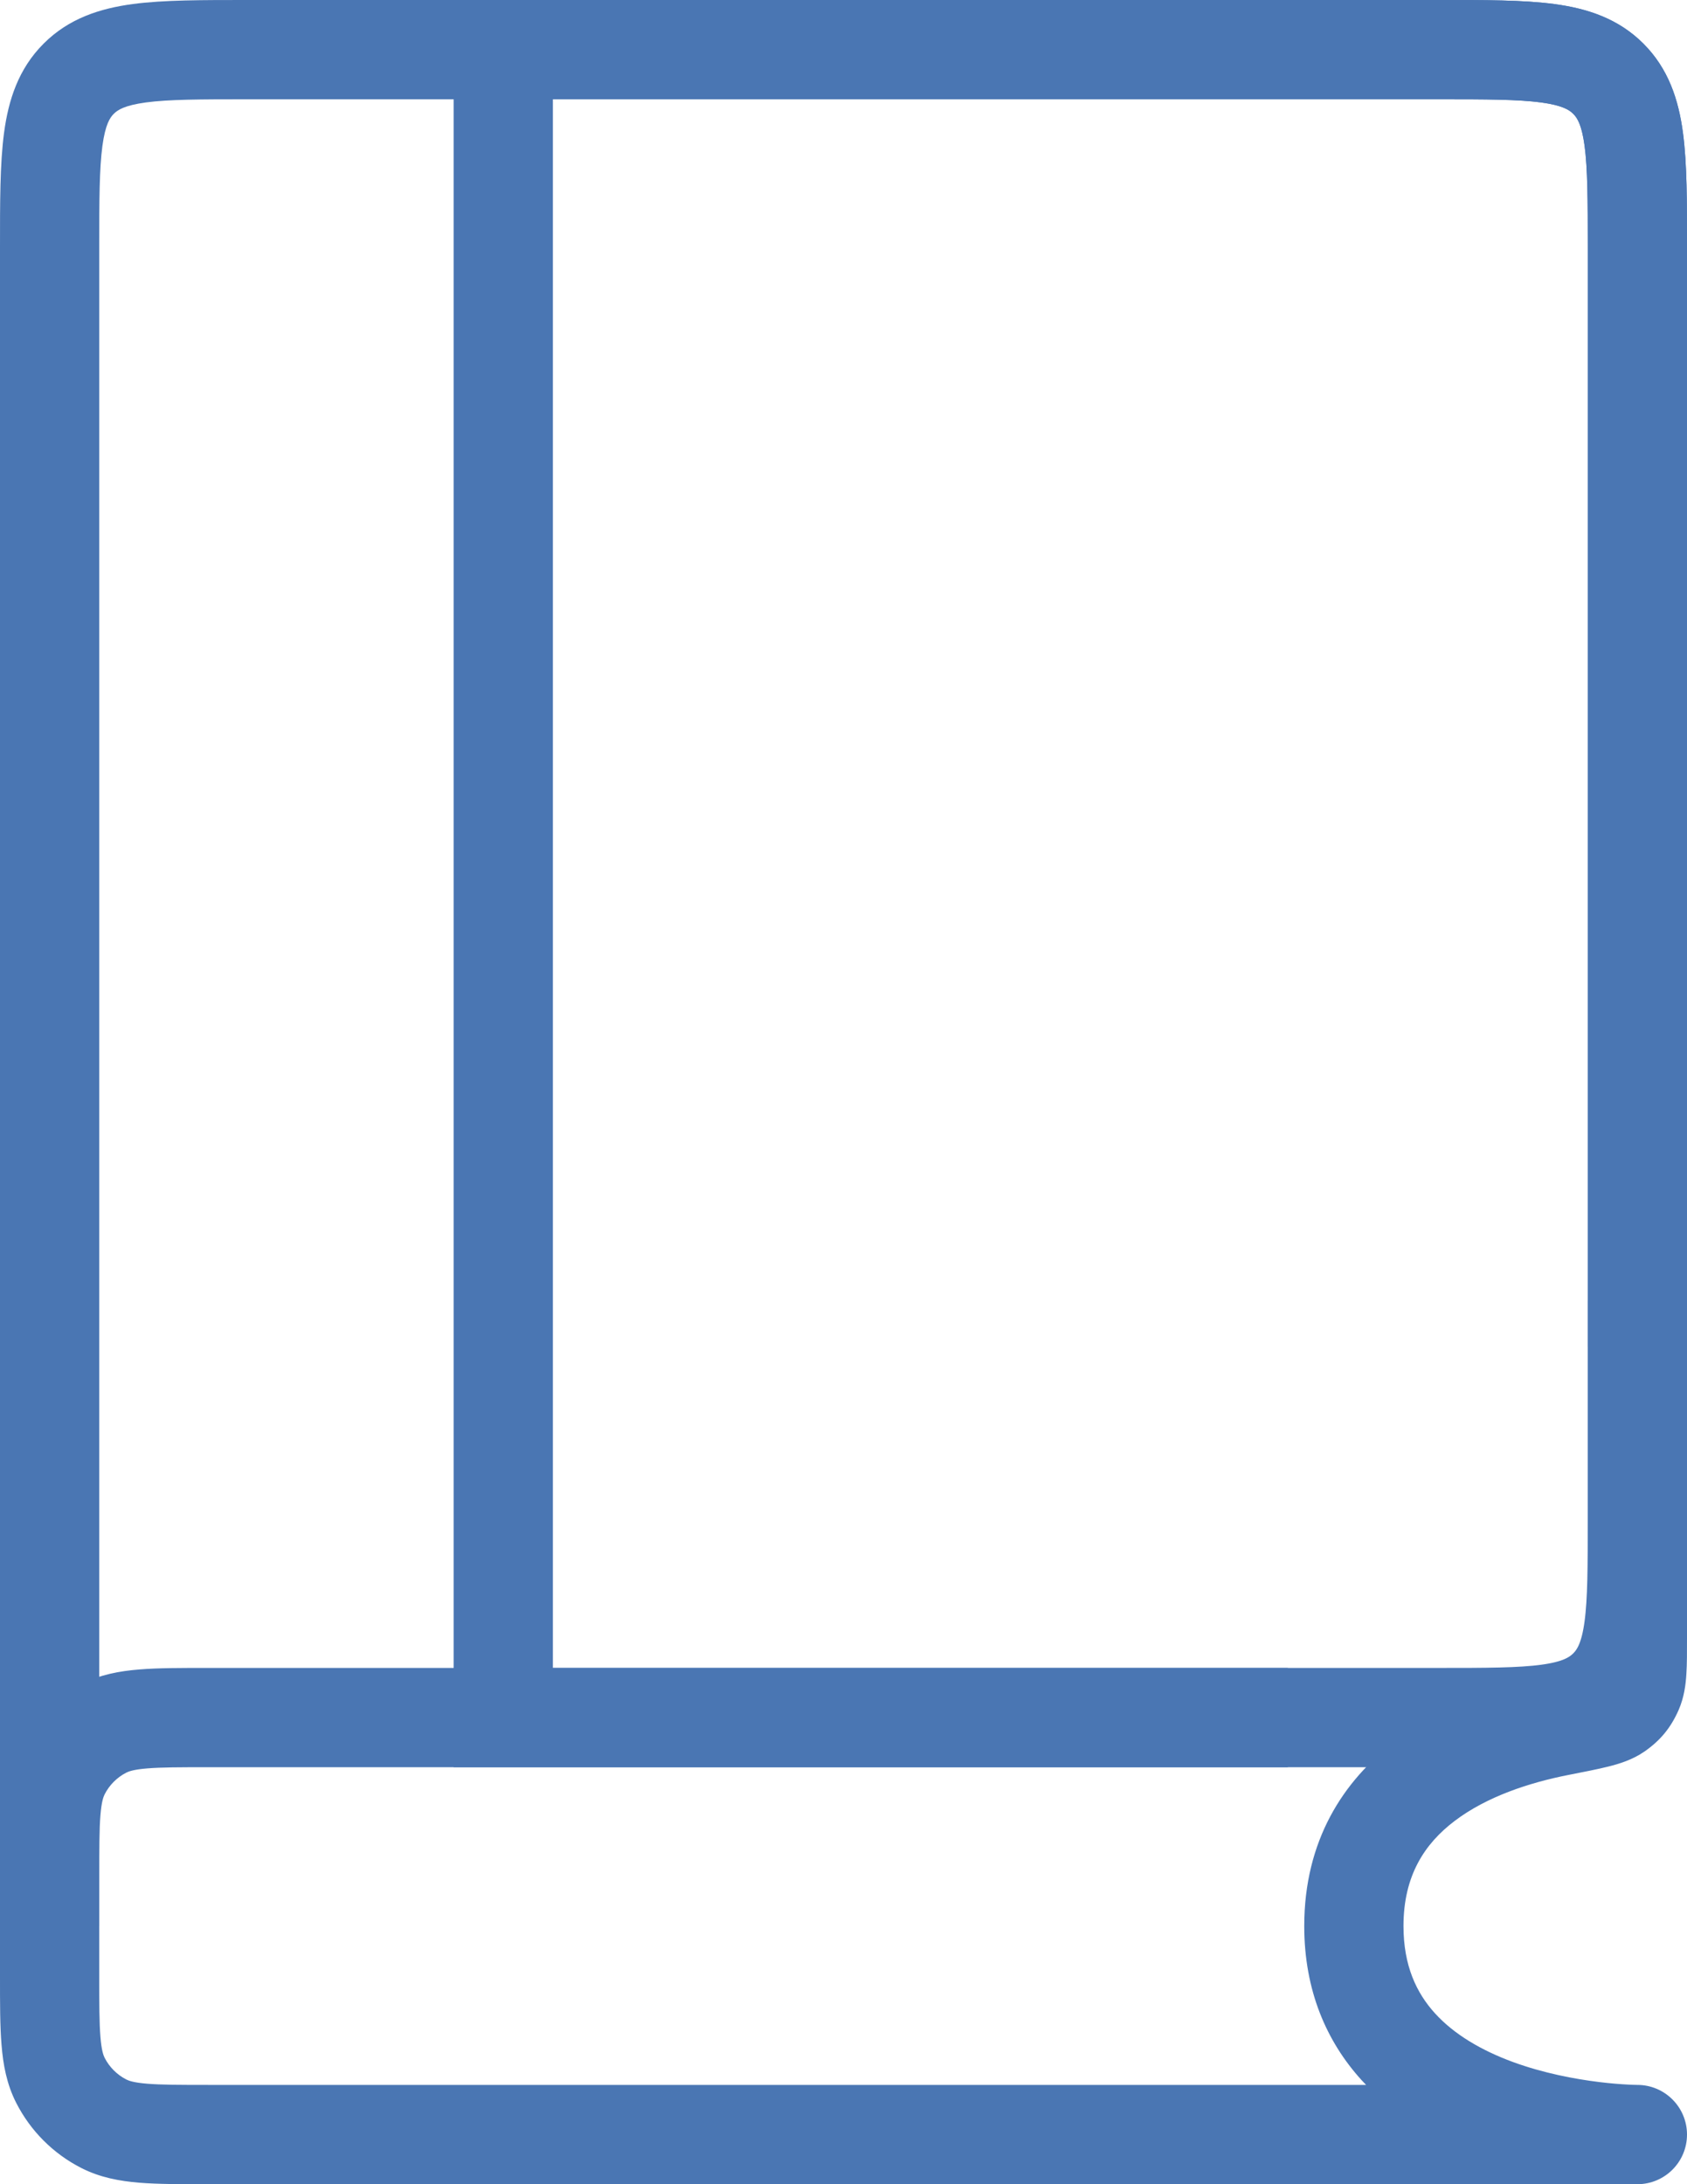 <svg width="34" height="44" viewBox="0 0 34 44" fill="none" xmlns="http://www.w3.org/2000/svg">
<path d="M32 27.114C32 27.667 32.448 28.114 33 28.114C33.552 28.114 34 27.667 34 27.114H32ZM32.414 1.586L31.707 2.293L32.414 1.586ZM5 2H29V0H5V2ZM32 4.996C32 5.005 32 5.015 32 5.025C32 5.034 32 5.044 32 5.053C32 5.063 32 5.073 32 5.082C32 5.092 32 5.101 32 5.111C32 5.121 32 5.131 32 5.14C32 5.15 32 5.16 32 5.169C32 5.179 32 5.189 32 5.199C32 5.208 32 5.218 32 5.228C32 5.238 32 5.247 32 5.257C32 5.267 32 5.277 32 5.287C32 5.297 32 5.306 32 5.316C32 5.326 32 5.336 32 5.346C32 5.356 32 5.366 32 5.376C32 5.386 32 5.396 32 5.406C32 5.415 32 5.425 32 5.435C32 5.445 32 5.455 32 5.465C32 5.475 32 5.485 32 5.495C32 5.506 32 5.516 32 5.526C32 5.536 32 5.546 32 5.556C32 5.566 32 5.576 32 5.586C32 5.596 32 5.606 32 5.617C32 5.627 32 5.637 32 5.647C32 5.657 32 5.667 32 5.678C32 5.688 32 5.698 32 5.708C32 5.719 32 5.729 32 5.739C32 5.749 32 5.76 32 5.77C32 5.78 32 5.79 32 5.801C32 5.811 32 5.821 32 5.832C32 5.842 32 5.852 32 5.863C32 5.873 32 5.884 32 5.894C32 5.904 32 5.915 32 5.925C32 5.936 32 5.946 32 5.957C32 5.967 32 5.977 32 5.988C32 5.998 32 6.009 32 6.019C32 6.03 32 6.04 32 6.051C32 6.062 32 6.072 32 6.083C32 6.093 32 6.104 32 6.114C32 6.125 32 6.136 32 6.146C32 6.157 32 6.167 32 6.178C32 6.189 32 6.199 32 6.21C32 6.221 32 6.231 32 6.242C32 6.253 32 6.263 32 6.274C32 6.285 32 6.296 32 6.306C32 6.317 32 6.328 32 6.339C32 6.349 32 6.36 32 6.371C32 6.382 32 6.393 32 6.403C32 6.414 32 6.425 32 6.436C32 6.447 32 6.458 32 6.468C32 6.479 32 6.49 32 6.501C32 6.512 32 6.523 32 6.534C32 6.545 32 6.556 32 6.567C32 6.578 32 6.589 32 6.6C32 6.611 32 6.622 32 6.633C32 6.644 32 6.655 32 6.666C32 6.677 32 6.688 32 6.699C32 6.71 32 6.721 32 6.732C32 6.743 32 6.754 32 6.765C32 6.776 32 6.788 32 6.799C32 6.81 32 6.821 32 6.832C32 6.843 32 6.854 32 6.866C32 6.877 32 6.888 32 6.899C32 6.91 32 6.922 32 6.933C32 6.944 32 6.955 32 6.967C32 6.978 32 6.989 32 7.001C32 7.012 32 7.023 32 7.034C32 7.046 32 7.057 32 7.068C32 7.08 32 7.091 32 7.102C32 7.114 32 7.125 32 7.137C32 7.148 32 7.159 32 7.171C32 7.182 32 7.194 32 7.205C32 7.217 32 7.228 32 7.239C32 7.251 32 7.262 32 7.274C32 7.285 32 7.297 32 7.308C32 7.32 32 7.331 32 7.343C32 7.354 32 7.366 32 7.378C32 7.389 32 7.401 32 7.412C32 7.424 32 7.435 32 7.447C32 7.459 32 7.47 32 7.482C32 7.494 32 7.505 32 7.517C32 7.529 32 7.54 32 7.552C32 7.564 32 7.575 32 7.587C32 7.599 32 7.61 32 7.622C32 7.634 32 7.646 32 7.657C32 7.669 32 7.681 32 7.693C32 7.704 32 7.716 32 7.728C32 7.74 32 7.752 32 7.764C32 7.775 32 7.787 32 7.799C32 7.811 32 7.823 32 7.835C32 7.847 32 7.858 32 7.87C32 7.882 32 7.894 32 7.906C32 7.918 32 7.93 32 7.942C32 7.954 32 7.966 32 7.978C32 7.99 32 8.002 32 8.014C32 8.026 32 8.038 32 8.05C32 8.062 32 8.074 32 8.086C32 8.098 32 8.11 32 8.122C32 8.134 32 8.146 32 8.158C32 8.17 32 8.182 32 8.194C32 8.207 32 8.219 32 8.231C32 8.243 32 8.255 32 8.267C32 8.279 32 8.292 32 8.304C32 8.316 32 8.328 32 8.34C32 8.353 32 8.365 32 8.377C32 8.389 32 8.401 32 8.414C32 8.426 32 8.438 32 8.451C32 8.463 32 8.475 32 8.487C32 8.5 32 8.512 32 8.524C32 8.537 32 8.549 32 8.561C32 8.574 32 8.586 32 8.598C32 8.611 32 8.623 32 8.635C32 8.648 32 8.66 32 8.673C32 8.685 32 8.697 32 8.71C32 8.722 32 8.735 32 8.747C32 8.76 32 8.772 32 8.785C32 8.797 32 8.81 32 8.822C32 8.835 32 8.847 32 8.86C32 8.872 32 8.885 32 8.897C32 8.91 32 8.922 32 8.935C32 8.947 32 8.96 32 8.973C32 8.985 32 8.998 32 9.01C32 9.023 32 9.036 32 9.048C32 9.061 32 9.073 32 9.086C32 9.099 32 9.111 32 9.124C32 9.137 32 9.149 32 9.162C32 9.175 32 9.188 32 9.2C32 9.213 32 9.226 32 9.238C32 9.251 32 9.264 32 9.277C32 9.29 32 9.302 32 9.315C32 9.328 32 9.341 32 9.353C32 9.366 32 9.379 32 9.392C32 9.405 32 9.418 32 9.43C32 9.443 32 9.456 32 9.469C32 9.482 32 9.495 32 9.508C32 9.52 32 9.533 32 9.546C32 9.559 32 9.572 32 9.585C32 9.598 32 9.611 32 9.624C32 9.637 32 9.65 32 9.663C32 9.676 32 9.689 32 9.702C32 9.715 32 9.728 32 9.741C32 9.754 32 9.767 32 9.78C32 9.793 32 9.806 32 9.819C32 9.832 32 9.845 32 9.858C32 9.871 32 9.884 32 9.897C32 9.91 32 9.924 32 9.937C32 9.95 32 9.963 32 9.976C32 9.989 32 10.002 32 10.015C32 10.029 32 10.042 32 10.055C32 10.068 32 10.081 32 10.095C32 10.108 32 10.121 32 10.134C32 10.147 32 10.161 32 10.174C32 10.187 32 10.2 32 10.214C32 10.227 32 10.24 32 10.253C32 10.267 32 10.28 32 10.293C32 10.307 32 10.32 32 10.333C32 10.347 32 10.36 32 10.373C32 10.386 32 10.4 32 10.413C32 10.427 32 10.44 32 10.453C32 10.467 32 10.48 32 10.493C32 10.507 32 10.52 32 10.534C32 10.547 32 10.561 32 10.574C32 10.587 32 10.601 32 10.614C32 10.628 32 10.641 32 10.655C32 10.668 32 10.682 32 10.695C32 10.709 32 10.722 32 10.736C32 10.749 32 10.763 32 10.776C32 10.79 32 10.803 32 10.817C32 10.831 32 10.844 32 10.858C32 10.871 32 10.885 32 10.898C32 10.912 32 10.926 32 10.939C32 10.953 32 10.966 32 10.98C32 10.994 32 11.007 32 11.021C32 11.035 32 11.048 32 11.062C32 11.076 32 11.089 32 11.103C32 11.117 32 11.13 32 11.144C32 11.158 32 11.171 32 11.185C32 11.199 32 11.213 32 11.226C32 11.24 32 11.254 32 11.268C32 11.281 32 11.295 32 11.309C32 11.323 32 11.336 32 11.35C32 11.364 32 11.378 32 11.392C32 11.406 32 11.419 32 11.433C32 11.447 32 11.461 32 11.475C32 11.489 32 11.502 32 11.516C32 11.53 32 11.544 32 11.558C32 11.572 32 11.586 32 11.6C32 11.614 32 11.627 32 11.641C32 11.655 32 11.669 32 11.683C32 11.697 32 11.711 32 11.725C32 11.739 32 11.753 32 11.767C32 11.781 32 11.795 32 11.809C32 11.823 32 11.837 32 11.851C32 11.865 32 11.879 32 11.893C32 11.907 32 11.921 32 11.935C32 11.949 32 11.963 32 11.977C32 11.991 32 12.005 32 12.02C32 12.034 32 12.048 32 12.062C32 12.076 32 12.09 32 12.104C32 12.118 32 12.133 32 12.147C32 12.161 32 12.175 32 12.189C32 12.203 32 12.217 32 12.232C32 12.246 32 12.26 32 12.274C32 12.288 32 12.303 32 12.317C32 12.331 32 12.345 32 12.359C32 12.373 32 12.388 32 12.402C32 12.416 32 12.431 32 12.445C32 12.459 32 12.473 32 12.488C32 12.502 32 12.516 32 12.53C32 12.545 32 12.559 32 12.573C32 12.588 32 12.602 32 12.616C32 12.631 32 12.645 32 12.659C32 12.674 32 12.688 32 12.702C32 12.717 32 12.731 32 12.745C32 12.76 32 12.774 32 12.789C32 12.803 32 12.817 32 12.832C32 12.846 32 12.861 32 12.875C32 12.889 32 12.904 32 12.918C32 12.933 32 12.947 32 12.962C32 12.976 32 12.991 32 13.005C32 13.02 32 13.034 32 13.049C32 13.063 32 13.077 32 13.092C32 13.107 32 13.121 32 13.136C32 13.15 32 13.165 32 13.179C32 13.194 32 13.208 32 13.223C32 13.237 32 13.252 32 13.266C32 13.281 32 13.296 32 13.31C32 13.325 32 13.339 32 13.354C32 13.368 32 13.383 32 13.398C32 13.412 32 13.427 32 13.442C32 13.456 32 13.471 32 13.486C32 13.5 32 13.515 32 13.53C32 13.544 32 13.559 32 13.573C32 13.588 32 13.603 32 13.617C32 13.632 32 13.647 32 13.662C32 13.676 32 13.691 32 13.706C32 13.72 32 13.735 32 13.75C32 13.765 32 13.78 32 13.794C32 13.809 32 13.824 32 13.838C32 13.853 32 13.868 32 13.883C32 13.898 32 13.912 32 13.927C32 13.942 32 13.957 32 13.972C32 13.986 32 14.001 32 14.016C32 14.031 32 14.046 32 14.061C32 14.075 32 14.09 32 14.105C32 14.12 32 14.135 32 14.15C32 14.165 32 14.18 32 14.194C32 14.209 32 14.224 32 14.239C32 14.254 32 14.269 32 14.284C32 14.299 32 14.314 32 14.329C32 14.344 32 14.358 32 14.373C32 14.388 32 14.403 32 14.418C32 14.433 32 14.448 32 14.463C32 14.478 32 14.493 32 14.508C32 14.523 32 14.538 32 14.553C32 14.568 32 14.583 32 14.598C32 14.613 32 14.628 32 14.643C32 14.658 32 14.673 32 14.688C32 14.703 32 14.718 32 14.733C32 14.748 32 14.764 32 14.779C32 14.794 32 14.809 32 14.824C32 14.839 32 14.854 32 14.869C32 14.884 32 14.899 32 14.914C32 14.93 32 14.945 32 14.96C32 14.975 32 14.99 32 15.005C32 15.02 32 15.035 32 15.051C32 15.066 32 15.081 32 15.096C32 15.111 32 15.126 32 15.142C32 15.157 32 15.172 32 15.187C32 15.202 32 15.217 32 15.233C32 15.248 32 15.263 32 15.278C32 15.294 32 15.309 32 15.324C32 15.339 32 15.354 32 15.37C32 15.385 32 15.4 32 15.415C32 15.431 32 15.446 32 15.461C32 15.477 32 15.492 32 15.507C32 15.522 32 15.538 32 15.553C32 15.568 32 15.584 32 15.599C32 15.614 32 15.63 32 15.645C32 15.66 32 15.675 32 15.691C32 15.706 32 15.722 32 15.737C32 15.752 32 15.768 32 15.783C32 15.798 32 15.814 32 15.829C32 15.844 32 15.86 32 15.875C32 15.891 32 15.906 32 15.921C32 15.937 32 15.952 32 15.968C32 15.983 32 15.998 32 16.014C32 16.029 32 16.045 32 16.06C32 16.076 32 16.091 32 16.106C32 16.122 32 16.137 32 16.153C32 16.168 32 16.184 32 16.199C32 16.215 32 16.23 32 16.246C32 16.261 32 16.277 32 16.292C32 16.308 32 16.323 32 16.339C32 16.354 32 16.37 32 16.385C32 16.401 32 16.416 32 16.432C32 16.447 32 16.463 32 16.478C32 16.494 32 16.509 32 16.525C32 16.541 32 16.556 32 16.572C32 16.587 32 16.603 32 16.618C32 16.634 32 16.649 32 16.665C32 16.681 32 16.696 32 16.712C32 16.727 32 16.743 32 16.759C32 16.774 32 16.79 32 16.805C32 16.821 32 16.837 32 16.852C32 16.868 32 16.884 32 16.899C32 16.915 32 16.931 32 16.946C32 16.962 32 16.977 32 16.993C32 17.009 32 17.024 32 17.04C32 17.056 32 17.072 32 17.087C32 17.103 32 17.119 32 17.134C32 17.15 32 17.166 32 17.181C32 17.197 32 17.213 32 17.229C32 17.244 32 17.26 32 17.276C32 17.291 32 17.307 32 17.323C32 17.339 32 17.354 32 17.37C32 17.386 32 17.402 32 17.417C32 17.433 32 17.449 32 17.465C32 17.48 32 17.496 32 17.512C32 17.528 32 17.544 32 17.559C32 17.575 32 17.591 32 17.607C32 17.623 32 17.638 32 17.654C32 17.67 32 17.686 32 17.702C32 17.718 32 17.733 32 17.749C32 17.765 32 17.781 32 17.797C32 17.812 32 17.828 32 17.844C32 17.86 32 17.876 32 17.892C32 17.908 32 17.924 32 17.939C32 17.955 32 17.971 32 17.987C32 18.003 32 18.019 32 18.035C32 18.051 32 18.067 32 18.082C32 18.098 32 18.114 32 18.13C32 18.146 32 18.162 32 18.178C32 18.194 32 18.21 32 18.226C32 18.242 32 18.258 32 18.273C32 18.289 32 18.305 32 18.321C32 18.337 32 18.353 32 18.369C32 18.385 32 18.401 32 18.417C32 18.433 32 18.449 32 18.465C32 18.481 32 18.497 32 18.513C32 18.529 32 18.545 32 18.561C32 18.577 32 18.593 32 18.609C32 18.625 32 18.641 32 18.657C32 18.673 32 18.689 32 18.705C32 18.721 32 18.737 32 18.753C32 18.769 32 18.785 32 18.801C32 18.817 32 18.833 32 18.849C32 18.865 32 18.881 32 18.897C32 18.913 32 18.93 32 18.946C32 18.962 32 18.978 32 18.994C32 19.01 32 19.026 32 19.042C32 19.058 32 19.074 32 19.09C32 19.106 32 19.122 32 19.139C32 19.155 32 19.171 32 19.187C32 19.203 32 19.219 32 19.235C32 19.251 32 19.267 32 19.284C32 19.3 32 19.316 32 19.332C32 19.348 32 19.364 32 19.38C32 19.396 32 19.413 32 19.429C32 19.445 32 19.461 32 19.477C32 19.493 32 19.509 32 19.526C32 19.542 32 19.558 32 19.574C32 19.59 32 19.607 32 19.623C32 19.639 32 19.655 32 19.671C32 19.688 32 19.704 32 19.72C32 19.736 32 19.752 32 19.768C32 19.785 32 19.801 32 19.817C32 19.833 32 19.849 32 19.866C32 19.882 32 19.898 32 19.914C32 19.931 32 19.947 32 19.963C32 19.979 32 19.995 32 20.012C32 20.028 32 20.044 32 20.061C32 20.077 32 20.093 32 20.109C32 20.125 32 20.142 32 20.158C32 20.174 32 20.191 32 20.207C32 20.223 32 20.239 32 20.256C32 20.272 32 20.288 32 20.304C32 20.321 32 20.337 32 20.353C32 20.37 32 20.386 32 20.402C32 20.418 32 20.435 32 20.451C32 20.467 32 20.484 32 20.5C32 20.516 32 20.533 32 20.549C32 20.565 32 20.581 32 20.598C32 20.614 32 20.631 32 20.647C32 20.663 32 20.68 32 20.696C32 20.712 32 20.729 32 20.745C32 20.761 32 20.777 32 20.794C32 20.81 32 20.826 32 20.843C32 20.859 32 20.876 32 20.892C32 20.908 32 20.925 32 20.941C32 20.957 32 20.974 32 20.99C32 21.006 32 21.023 32 21.039C32 21.056 32 21.072 32 21.088C32 21.105 32 21.121 32 21.138C32 21.154 32 21.17 32 21.187C32 21.203 32 21.22 32 21.236C32 21.252 32 21.269 32 21.285C32 21.302 32 21.318 32 21.334C32 21.351 32 21.367 32 21.384C32 21.4 32 21.416 32 21.433C32 21.449 32 21.466 32 21.482C32 21.499 32 21.515 32 21.532C32 21.548 32 21.564 32 21.581C32 21.597 32 21.614 32 21.63C32 21.647 32 21.663 32 21.68C32 21.696 32 21.712 32 21.729C32 21.745 32 21.762 32 21.778C32 21.795 32 21.811 32 21.828C32 21.844 32 21.86 32 21.877C32 21.893 32 21.91 32 21.926C32 21.943 32 21.959 32 21.976C32 21.992 32 22.009 32 22.025C32 22.042 32 22.058 32 22.075C32 22.091 32 22.108 32 22.124C32 22.141 32 22.157 32 22.174C32 22.19 32 22.207 32 22.223C32 22.24 32 22.256 32 22.273C32 22.289 32 22.306 32 22.322C32 22.339 32 22.355 32 22.372C32 22.388 32 22.405 32 22.421C32 22.438 32 22.454 32 22.471C32 22.488 32 22.504 32 22.521C32 22.537 32 22.554 32 22.57C32 22.587 32 22.603 32 22.62C32 22.636 32 22.653 32 22.669C32 22.686 32 22.703 32 22.719C32 22.736 32 22.752 32 22.769C32 22.785 32 22.802 32 22.818C32 22.835 32 22.852 32 22.868C32 22.885 32 22.901 32 22.918C32 22.934 32 22.951 32 22.967C32 22.984 32 23.001 32 23.017C32 23.034 32 23.05 32 23.067C32 23.083 32 23.1 32 23.117C32 23.133 32 23.15 32 23.166C32 23.183 32 23.2 32 23.216C32 23.233 32 23.249 32 23.266C32 23.282 32 23.299 32 23.316C32 23.332 32 23.349 32 23.365C32 23.382 32 23.399 32 23.415C32 23.432 32 23.448 32 23.465C32 23.482 32 23.498 32 23.515C32 23.531 32 23.548 32 23.565C32 23.581 32 23.598 32 23.614C32 23.631 32 23.648 32 23.664C32 23.681 32 23.698 32 23.714C32 23.731 32 23.747 32 23.764C32 23.781 32 23.797 32 23.814C32 23.831 32 23.847 32 23.864C32 23.88 32 23.897 32 23.914C32 23.93 32 23.947 32 23.963C32 23.98 32 23.997 32 24.013C32 24.03 32 24.047 32 24.063C32 24.08 32 24.096 32 24.113C32 24.13 32 24.146 32 24.163C32 24.18 32 24.196 32 24.213C32 24.23 32 24.246 32 24.263C32 24.28 32 24.296 32 24.313C32 24.329 32 24.346 32 24.363C32 24.38 32 24.396 32 24.413C32 24.429 32 24.446 32 24.463C32 24.479 32 24.496 32 24.513C32 24.529 32 24.546 32 24.563C32 24.579 32 24.596 32 24.613C32 24.629 32 24.646 32 24.663C32 24.679 32 24.696 32 24.713C32 24.729 32 24.746 32 24.763C32 24.779 32 24.796 32 24.813C32 24.829 32 24.846 32 24.863C32 24.879 32 24.896 32 24.913C32 24.929 32 24.946 32 24.963C32 24.979 32 24.996 32 25.013C32 25.029 32 25.046 32 25.063C32 25.079 32 25.096 32 25.113C32 25.129 32 25.146 32 25.163C32 25.179 32 25.196 32 25.213C32 25.229 32 25.246 32 25.263C32 25.279 32 25.296 32 25.313C32 25.329 32 25.346 32 25.363C32 25.379 32 25.396 32 25.413C32 25.429 32 25.446 32 25.463C32 25.48 32 25.496 32 25.513C32 25.529 32 25.546 32 25.563C32 25.58 32 25.596 32 25.613C32 25.63 32 25.646 32 25.663C32 25.68 32 25.696 32 25.713C32 25.73 32 25.746 32 25.763C32 25.78 32 25.796 32 25.813C32 25.83 32 25.846 32 25.863C32 25.88 32 25.896 32 25.913C32 25.93 32 25.947 32 25.963C32 25.98 32 25.997 32 26.013C32 26.03 32 26.047 32 26.063C32 26.08 32 26.097 32 26.113C32 26.13 32 26.147 32 26.163C32 26.18 32 26.197 32 26.213C32 26.23 32 26.247 32 26.264C32 26.28 32 26.297 32 26.314C32 26.33 32 26.347 32 26.364C32 26.38 32 26.397 32 26.414C32 26.43 32 26.447 32 26.464C32 26.48 32 26.497 32 26.514C32 26.53 32 26.547 32 26.564C32 26.581 32 26.597 32 26.614C32 26.631 32 26.647 32 26.664C32 26.681 32 26.697 32 26.714C32 26.731 32 26.747 32 26.764C32 26.781 32 26.797 32 26.814C32 26.831 32 26.848 32 26.864C32 26.881 32 26.898 32 26.914C32 26.931 32 26.948 32 26.964C32 26.981 32 26.998 32 27.014C32 27.031 32 27.048 32 27.064C32 27.081 32 27.098 32 27.114H34C34 27.098 34 27.081 34 27.064C34 27.048 34 27.031 34 27.014C34 26.998 34 26.981 34 26.964C34 26.948 34 26.931 34 26.914C34 26.898 34 26.881 34 26.864C34 26.848 34 26.831 34 26.814C34 26.797 34 26.781 34 26.764C34 26.747 34 26.731 34 26.714C34 26.697 34 26.681 34 26.664C34 26.647 34 26.631 34 26.614C34 26.597 34 26.581 34 26.564C34 26.547 34 26.53 34 26.514C34 26.497 34 26.48 34 26.464C34 26.447 34 26.43 34 26.414C34 26.397 34 26.38 34 26.364C34 26.347 34 26.33 34 26.314C34 26.297 34 26.28 34 26.264C34 26.247 34 26.23 34 26.213C34 26.197 34 26.18 34 26.163C34 26.147 34 26.13 34 26.113C34 26.097 34 26.08 34 26.063C34 26.047 34 26.03 34 26.013C34 25.997 34 25.98 34 25.963C34 25.947 34 25.93 34 25.913C34 25.896 34 25.88 34 25.863C34 25.846 34 25.83 34 25.813C34 25.796 34 25.78 34 25.763C34 25.746 34 25.73 34 25.713C34 25.696 34 25.68 34 25.663C34 25.646 34 25.63 34 25.613C34 25.596 34 25.58 34 25.563C34 25.546 34 25.529 34 25.513C34 25.496 34 25.48 34 25.463C34 25.446 34 25.429 34 25.413C34 25.396 34 25.379 34 25.363C34 25.346 34 25.329 34 25.313C34 25.296 34 25.279 34 25.263C34 25.246 34 25.229 34 25.213C34 25.196 34 25.179 34 25.163C34 25.146 34 25.129 34 25.113C34 25.096 34 25.079 34 25.063C34 25.046 34 25.029 34 25.013C34 24.996 34 24.979 34 24.963C34 24.946 34 24.929 34 24.913C34 24.896 34 24.879 34 24.863C34 24.846 34 24.829 34 24.813C34 24.796 34 24.779 34 24.763C34 24.746 34 24.729 34 24.713C34 24.696 34 24.679 34 24.663C34 24.646 34 24.629 34 24.613C34 24.596 34 24.579 34 24.563C34 24.546 34 24.529 34 24.513C34 24.496 34 24.479 34 24.463C34 24.446 34 24.429 34 24.413C34 24.396 34 24.38 34 24.363C34 24.346 34 24.329 34 24.313C34 24.296 34 24.28 34 24.263C34 24.246 34 24.23 34 24.213C34 24.196 34 24.18 34 24.163C34 24.146 34 24.13 34 24.113C34 24.096 34 24.08 34 24.063C34 24.047 34 24.03 34 24.013C34 23.997 34 23.98 34 23.963C34 23.947 34 23.93 34 23.914C34 23.897 34 23.88 34 23.864C34 23.847 34 23.831 34 23.814C34 23.797 34 23.781 34 23.764C34 23.747 34 23.731 34 23.714C34 23.698 34 23.681 34 23.664C34 23.648 34 23.631 34 23.614C34 23.598 34 23.581 34 23.565C34 23.548 34 23.531 34 23.515C34 23.498 34 23.482 34 23.465C34 23.448 34 23.432 34 23.415C34 23.399 34 23.382 34 23.365C34 23.349 34 23.332 34 23.316C34 23.299 34 23.282 34 23.266C34 23.249 34 23.233 34 23.216C34 23.2 34 23.183 34 23.166C34 23.15 34 23.133 34 23.117C34 23.1 34 23.083 34 23.067C34 23.05 34 23.034 34 23.017C34 23.001 34 22.984 34 22.967C34 22.951 34 22.934 34 22.918C34 22.901 34 22.885 34 22.868C34 22.852 34 22.835 34 22.818C34 22.802 34 22.785 34 22.769C34 22.752 34 22.736 34 22.719C34 22.703 34 22.686 34 22.669C34 22.653 34 22.636 34 22.62C34 22.603 34 22.587 34 22.57C34 22.554 34 22.537 34 22.521C34 22.504 34 22.488 34 22.471C34 22.454 34 22.438 34 22.421C34 22.405 34 22.388 34 22.372C34 22.355 34 22.339 34 22.322C34 22.306 34 22.289 34 22.273C34 22.256 34 22.24 34 22.223C34 22.207 34 22.19 34 22.174C34 22.157 34 22.141 34 22.124C34 22.108 34 22.091 34 22.075C34 22.058 34 22.042 34 22.025C34 22.009 34 21.992 34 21.976C34 21.959 34 21.943 34 21.926C34 21.91 34 21.893 34 21.877C34 21.86 34 21.844 34 21.828C34 21.811 34 21.795 34 21.778C34 21.762 34 21.745 34 21.729C34 21.712 34 21.696 34 21.68C34 21.663 34 21.647 34 21.63C34 21.614 34 21.597 34 21.581C34 21.564 34 21.548 34 21.532C34 21.515 34 21.499 34 21.482C34 21.466 34 21.449 34 21.433C34 21.416 34 21.4 34 21.384C34 21.367 34 21.351 34 21.334C34 21.318 34 21.302 34 21.285C34 21.269 34 21.252 34 21.236C34 21.22 34 21.203 34 21.187C34 21.17 34 21.154 34 21.138C34 21.121 34 21.105 34 21.088C34 21.072 34 21.056 34 21.039C34 21.023 34 21.006 34 20.99C34 20.974 34 20.957 34 20.941C34 20.925 34 20.908 34 20.892C34 20.876 34 20.859 34 20.843C34 20.826 34 20.81 34 20.794C34 20.777 34 20.761 34 20.745C34 20.729 34 20.712 34 20.696C34 20.68 34 20.663 34 20.647C34 20.631 34 20.614 34 20.598C34 20.581 34 20.565 34 20.549C34 20.533 34 20.516 34 20.5C34 20.484 34 20.467 34 20.451C34 20.435 34 20.418 34 20.402C34 20.386 34 20.37 34 20.353C34 20.337 34 20.321 34 20.304C34 20.288 34 20.272 34 20.256C34 20.239 34 20.223 34 20.207C34 20.191 34 20.174 34 20.158C34 20.142 34 20.125 34 20.109C34 20.093 34 20.077 34 20.061C34 20.044 34 20.028 34 20.012C34 19.995 34 19.979 34 19.963C34 19.947 34 19.931 34 19.914C34 19.898 34 19.882 34 19.866C34 19.849 34 19.833 34 19.817C34 19.801 34 19.785 34 19.768C34 19.752 34 19.736 34 19.72C34 19.704 34 19.688 34 19.671C34 19.655 34 19.639 34 19.623C34 19.607 34 19.59 34 19.574C34 19.558 34 19.542 34 19.526C34 19.509 34 19.493 34 19.477C34 19.461 34 19.445 34 19.429C34 19.413 34 19.396 34 19.38C34 19.364 34 19.348 34 19.332C34 19.316 34 19.3 34 19.284C34 19.267 34 19.251 34 19.235C34 19.219 34 19.203 34 19.187C34 19.171 34 19.155 34 19.139C34 19.122 34 19.106 34 19.09C34 19.074 34 19.058 34 19.042C34 19.026 34 19.01 34 18.994C34 18.978 34 18.962 34 18.946C34 18.93 34 18.913 34 18.897C34 18.881 34 18.865 34 18.849C34 18.833 34 18.817 34 18.801C34 18.785 34 18.769 34 18.753C34 18.737 34 18.721 34 18.705C34 18.689 34 18.673 34 18.657C34 18.641 34 18.625 34 18.609C34 18.593 34 18.577 34 18.561C34 18.545 34 18.529 34 18.513C34 18.497 34 18.481 34 18.465C34 18.449 34 18.433 34 18.417C34 18.401 34 18.385 34 18.369C34 18.353 34 18.337 34 18.321C34 18.305 34 18.289 34 18.273C34 18.258 34 18.242 34 18.226C34 18.21 34 18.194 34 18.178C34 18.162 34 18.146 34 18.13C34 18.114 34 18.098 34 18.082C34 18.067 34 18.051 34 18.035C34 18.019 34 18.003 34 17.987C34 17.971 34 17.955 34 17.939C34 17.924 34 17.908 34 17.892C34 17.876 34 17.86 34 17.844C34 17.828 34 17.812 34 17.797C34 17.781 34 17.765 34 17.749C34 17.733 34 17.718 34 17.702C34 17.686 34 17.67 34 17.654C34 17.638 34 17.623 34 17.607C34 17.591 34 17.575 34 17.559C34 17.544 34 17.528 34 17.512C34 17.496 34 17.48 34 17.465C34 17.449 34 17.433 34 17.417C34 17.402 34 17.386 34 17.37C34 17.354 34 17.339 34 17.323C34 17.307 34 17.291 34 17.276C34 17.26 34 17.244 34 17.229C34 17.213 34 17.197 34 17.181C34 17.166 34 17.15 34 17.134C34 17.119 34 17.103 34 17.087C34 17.072 34 17.056 34 17.04C34 17.024 34 17.009 34 16.993C34 16.977 34 16.962 34 16.946C34 16.931 34 16.915 34 16.899C34 16.884 34 16.868 34 16.852C34 16.837 34 16.821 34 16.805C34 16.79 34 16.774 34 16.759C34 16.743 34 16.727 34 16.712C34 16.696 34 16.681 34 16.665C34 16.649 34 16.634 34 16.618C34 16.603 34 16.587 34 16.572C34 16.556 34 16.541 34 16.525C34 16.509 34 16.494 34 16.478C34 16.463 34 16.447 34 16.432C34 16.416 34 16.401 34 16.385C34 16.37 34 16.354 34 16.339C34 16.323 34 16.308 34 16.292C34 16.277 34 16.261 34 16.246C34 16.23 34 16.215 34 16.199C34 16.184 34 16.168 34 16.153C34 16.137 34 16.122 34 16.106C34 16.091 34 16.076 34 16.06C34 16.045 34 16.029 34 16.014C34 15.998 34 15.983 34 15.968C34 15.952 34 15.937 34 15.921C34 15.906 34 15.891 34 15.875C34 15.86 34 15.844 34 15.829C34 15.814 34 15.798 34 15.783C34 15.768 34 15.752 34 15.737C34 15.722 34 15.706 34 15.691C34 15.675 34 15.66 34 15.645C34 15.63 34 15.614 34 15.599C34 15.584 34 15.568 34 15.553C34 15.538 34 15.522 34 15.507C34 15.492 34 15.477 34 15.461C34 15.446 34 15.431 34 15.415C34 15.4 34 15.385 34 15.37C34 15.354 34 15.339 34 15.324C34 15.309 34 15.294 34 15.278C34 15.263 34 15.248 34 15.233C34 15.217 34 15.202 34 15.187C34 15.172 34 15.157 34 15.142C34 15.126 34 15.111 34 15.096C34 15.081 34 15.066 34 15.051C34 15.035 34 15.02 34 15.005C34 14.99 34 14.975 34 14.96C34 14.945 34 14.93 34 14.914C34 14.899 34 14.884 34 14.869C34 14.854 34 14.839 34 14.824C34 14.809 34 14.794 34 14.779C34 14.764 34 14.748 34 14.733C34 14.718 34 14.703 34 14.688C34 14.673 34 14.658 34 14.643C34 14.628 34 14.613 34 14.598C34 14.583 34 14.568 34 14.553C34 14.538 34 14.523 34 14.508C34 14.493 34 14.478 34 14.463C34 14.448 34 14.433 34 14.418C34 14.403 34 14.388 34 14.373C34 14.358 34 14.344 34 14.329C34 14.314 34 14.299 34 14.284C34 14.269 34 14.254 34 14.239C34 14.224 34 14.209 34 14.194C34 14.18 34 14.165 34 14.15C34 14.135 34 14.12 34 14.105C34 14.09 34 14.075 34 14.061C34 14.046 34 14.031 34 14.016C34 14.001 34 13.986 34 13.972C34 13.957 34 13.942 34 13.927C34 13.912 34 13.898 34 13.883C34 13.868 34 13.853 34 13.838C34 13.824 34 13.809 34 13.794C34 13.78 34 13.765 34 13.75C34 13.735 34 13.72 34 13.706C34 13.691 34 13.676 34 13.662C34 13.647 34 13.632 34 13.617C34 13.603 34 13.588 34 13.573C34 13.559 34 13.544 34 13.53C34 13.515 34 13.5 34 13.486C34 13.471 34 13.456 34 13.442C34 13.427 34 13.412 34 13.398C34 13.383 34 13.368 34 13.354C34 13.339 34 13.325 34 13.31C34 13.296 34 13.281 34 13.266C34 13.252 34 13.237 34 13.223C34 13.208 34 13.194 34 13.179C34 13.165 34 13.15 34 13.136C34 13.121 34 13.107 34 13.092C34 13.077 34 13.063 34 13.049C34 13.034 34 13.02 34 13.005C34 12.991 34 12.976 34 12.962C34 12.947 34 12.933 34 12.918C34 12.904 34 12.889 34 12.875C34 12.861 34 12.846 34 12.832C34 12.817 34 12.803 34 12.789C34 12.774 34 12.76 34 12.745C34 12.731 34 12.717 34 12.702C34 12.688 34 12.674 34 12.659C34 12.645 34 12.631 34 12.616C34 12.602 34 12.588 34 12.573C34 12.559 34 12.545 34 12.53C34 12.516 34 12.502 34 12.488C34 12.473 34 12.459 34 12.445C34 12.431 34 12.416 34 12.402C34 12.388 34 12.373 34 12.359C34 12.345 34 12.331 34 12.317C34 12.303 34 12.288 34 12.274C34 12.26 34 12.246 34 12.232C34 12.217 34 12.203 34 12.189C34 12.175 34 12.161 34 12.147C34 12.133 34 12.118 34 12.104C34 12.09 34 12.076 34 12.062C34 12.048 34 12.034 34 12.02C34 12.005 34 11.991 34 11.977C34 11.963 34 11.949 34 11.935C34 11.921 34 11.907 34 11.893C34 11.879 34 11.865 34 11.851C34 11.837 34 11.823 34 11.809C34 11.795 34 11.781 34 11.767C34 11.753 34 11.739 34 11.725C34 11.711 34 11.697 34 11.683C34 11.669 34 11.655 34 11.641C34 11.627 34 11.614 34 11.6C34 11.586 34 11.572 34 11.558C34 11.544 34 11.53 34 11.516C34 11.502 34 11.489 34 11.475C34 11.461 34 11.447 34 11.433C34 11.419 34 11.406 34 11.392C34 11.378 34 11.364 34 11.35C34 11.336 34 11.323 34 11.309C34 11.295 34 11.281 34 11.268C34 11.254 34 11.24 34 11.226C34 11.213 34 11.199 34 11.185C34 11.171 34 11.158 34 11.144C34 11.13 34 11.117 34 11.103C34 11.089 34 11.076 34 11.062C34 11.048 34 11.035 34 11.021C34 11.007 34 10.994 34 10.98C34 10.966 34 10.953 34 10.939C34 10.926 34 10.912 34 10.898C34 10.885 34 10.871 34 10.858C34 10.844 34 10.831 34 10.817C34 10.803 34 10.79 34 10.776C34 10.763 34 10.749 34 10.736C34 10.722 34 10.709 34 10.695C34 10.682 34 10.668 34 10.655C34 10.641 34 10.628 34 10.614C34 10.601 34 10.587 34 10.574C34 10.561 34 10.547 34 10.534C34 10.52 34 10.507 34 10.493C34 10.48 34 10.467 34 10.453C34 10.44 34 10.427 34 10.413C34 10.4 34 10.386 34 10.373C34 10.36 34 10.347 34 10.333C34 10.32 34 10.307 34 10.293C34 10.28 34 10.267 34 10.253C34 10.24 34 10.227 34 10.214C34 10.2 34 10.187 34 10.174C34 10.161 34 10.147 34 10.134C34 10.121 34 10.108 34 10.095C34 10.081 34 10.068 34 10.055C34 10.042 34 10.029 34 10.015C34 10.002 34 9.989 34 9.976C34 9.963 34 9.95 34 9.937C34 9.924 34 9.91 34 9.897C34 9.884 34 9.871 34 9.858C34 9.845 34 9.832 34 9.819C34 9.806 34 9.793 34 9.78C34 9.767 34 9.754 34 9.741C34 9.728 34 9.715 34 9.702C34 9.689 34 9.676 34 9.663C34 9.65 34 9.637 34 9.624C34 9.611 34 9.598 34 9.585C34 9.572 34 9.559 34 9.546C34 9.533 34 9.52 34 9.508C34 9.495 34 9.482 34 9.469C34 9.456 34 9.443 34 9.43C34 9.418 34 9.405 34 9.392C34 9.379 34 9.366 34 9.353C34 9.341 34 9.328 34 9.315C34 9.302 34 9.29 34 9.277C34 9.264 34 9.251 34 9.238C34 9.226 34 9.213 34 9.2C34 9.188 34 9.175 34 9.162C34 9.149 34 9.137 34 9.124C34 9.111 34 9.099 34 9.086C34 9.073 34 9.061 34 9.048C34 9.036 34 9.023 34 9.01C34 8.998 34 8.985 34 8.973C34 8.96 34 8.947 34 8.935C34 8.922 34 8.91 34 8.897C34 8.885 34 8.872 34 8.86C34 8.847 34 8.835 34 8.822C34 8.81 34 8.797 34 8.785C34 8.772 34 8.76 34 8.747C34 8.735 34 8.722 34 8.71C34 8.697 34 8.685 34 8.673C34 8.66 34 8.648 34 8.635C34 8.623 34 8.611 34 8.598C34 8.586 34 8.574 34 8.561C34 8.549 34 8.537 34 8.524C34 8.512 34 8.5 34 8.487C34 8.475 34 8.463 34 8.451C34 8.438 34 8.426 34 8.414C34 8.401 34 8.389 34 8.377C34 8.365 34 8.353 34 8.34C34 8.328 34 8.316 34 8.304C34 8.292 34 8.279 34 8.267C34 8.255 34 8.243 34 8.231C34 8.219 34 8.207 34 8.194C34 8.182 34 8.17 34 8.158C34 8.146 34 8.134 34 8.122C34 8.11 34 8.098 34 8.086C34 8.074 34 8.062 34 8.05C34 8.038 34 8.026 34 8.014C34 8.002 34 7.99 34 7.978C34 7.966 34 7.954 34 7.942C34 7.93 34 7.918 34 7.906C34 7.894 34 7.882 34 7.87C34 7.858 34 7.847 34 7.835C34 7.823 34 7.811 34 7.799C34 7.787 34 7.775 34 7.764C34 7.752 34 7.74 34 7.728C34 7.716 34 7.704 34 7.693C34 7.681 34 7.669 34 7.657C34 7.646 34 7.634 34 7.622C34 7.61 34 7.599 34 7.587C34 7.575 34 7.564 34 7.552C34 7.54 34 7.529 34 7.517C34 7.505 34 7.494 34 7.482C34 7.47 34 7.459 34 7.447C34 7.435 34 7.424 34 7.412C34 7.401 34 7.389 34 7.378C34 7.366 34 7.354 34 7.343C34 7.331 34 7.32 34 7.308C34 7.297 34 7.285 34 7.274C34 7.262 34 7.251 34 7.239C34 7.228 34 7.217 34 7.205C34 7.194 34 7.182 34 7.171C34 7.159 34 7.148 34 7.137C34 7.125 34 7.114 34 7.102C34 7.091 34 7.08 34 7.068C34 7.057 34 7.046 34 7.034C34 7.023 34 7.012 34 7.001C34 6.989 34 6.978 34 6.967C34 6.955 34 6.944 34 6.933C34 6.922 34 6.91 34 6.899C34 6.888 34 6.877 34 6.866C34 6.854 34 6.843 34 6.832C34 6.821 34 6.81 34 6.799C34 6.788 34 6.776 34 6.765C34 6.754 34 6.743 34 6.732C34 6.721 34 6.71 34 6.699C34 6.688 34 6.677 34 6.666C34 6.655 34 6.644 34 6.633C34 6.622 34 6.611 34 6.6C34 6.589 34 6.578 34 6.567C34 6.556 34 6.545 34 6.534C34 6.523 34 6.512 34 6.501C34 6.49 34 6.479 34 6.468C34 6.458 34 6.447 34 6.436C34 6.425 34 6.414 34 6.403C34 6.393 34 6.382 34 6.371C34 6.36 34 6.349 34 6.339C34 6.328 34 6.317 34 6.306C34 6.296 34 6.285 34 6.274C34 6.263 34 6.253 34 6.242C34 6.231 34 6.221 34 6.21C34 6.199 34 6.189 34 6.178C34 6.167 34 6.157 34 6.146C34 6.136 34 6.125 34 6.114C34 6.104 34 6.093 34 6.083C34 6.072 34 6.062 34 6.051C34 6.04 34 6.03 34 6.019C34 6.009 34 5.998 34 5.988C34 5.977 34 5.967 34 5.957C34 5.946 34 5.936 34 5.925C34 5.915 34 5.904 34 5.894C34 5.884 34 5.873 34 5.863C34 5.852 34 5.842 34 5.832C34 5.821 34 5.811 34 5.801C34 5.79 34 5.78 34 5.77C34 5.76 34 5.749 34 5.739C34 5.729 34 5.719 34 5.708C34 5.698 34 5.688 34 5.678C34 5.667 34 5.657 34 5.647C34 5.637 34 5.627 34 5.617C34 5.606 34 5.596 34 5.586C34 5.576 34 5.566 34 5.556C34 5.546 34 5.536 34 5.526C34 5.516 34 5.506 34 5.495C34 5.485 34 5.475 34 5.465C34 5.455 34 5.445 34 5.435C34 5.425 34 5.415 34 5.406C34 5.396 34 5.386 34 5.376C34 5.366 34 5.356 34 5.346C34 5.336 34 5.326 34 5.316C34 5.306 34 5.297 34 5.287C34 5.277 34 5.267 34 5.257C34 5.247 34 5.238 34 5.228C34 5.218 34 5.208 34 5.199C34 5.189 34 5.179 34 5.169C34 5.16 34 5.15 34 5.14C34 5.131 34 5.121 34 5.111C34 5.101 34 5.092 34 5.082C34 5.073 34 5.063 34 5.053C34 5.044 34 5.034 34 5.025C34 5.015 34 5.005 34 4.996H32ZM2 38.8V5H0V38.8H2ZM29 2C29.971 2 30.599 2.002 31.061 2.064C31.495 2.123 31.631 2.217 31.707 2.293L33.121 0.879C32.612 0.369 31.983 0.17 31.328 0.082C30.701 -0.002 29.915 0 29 0V2ZM34 4.996C34 4.083 34.002 3.297 33.918 2.671C33.83 2.016 33.631 1.388 33.121 0.879L31.707 2.293C31.784 2.369 31.878 2.505 31.936 2.938C31.998 3.4 32 4.026 32 4.996H34ZM5 0C4.085 0 3.299 -0.002 2.672 0.082C2.017 0.17 1.388 0.369 0.879 0.879L2.293 2.293C2.369 2.217 2.505 2.123 2.939 2.064C3.401 2.002 4.029 2 5 2V0ZM2 5C2 4.029 2.002 3.401 2.064 2.939C2.123 2.505 2.217 2.369 2.293 2.293L0.879 0.879C0.369 1.388 0.17 2.017 0.082 2.672C-0.002 3.299 0 4.085 0 5H2Z" fill="#4A76B3"/>
<path d="M29 1H10.143V34.6H29C30.886 34.6 31.828 34.6 32.414 34.014C33 33.428 33 32.486 33 30.601V4.992C33 3.112 33 2.172 32.414 1.586C31.828 1 30.886 1 29 1Z" stroke="#4A76B3" stroke-width="2"/>
<path d="M33 44C33.552 44 34 43.553 34 43C34 42.448 33.552 42 33 42V44ZM2.092 42.782L2.546 41.891L2.092 42.782ZM31.412 34.776L31.22 33.794L31.412 34.776ZM32.57 34.464L33.14 35.286L32.57 34.464ZM32.916 34.044L33.832 34.446L32.916 34.044ZM2.092 34.818L2.546 35.709L2.092 34.818ZM2 39.8V37.8H0V39.8H2ZM33 42H4.2V44H33V42ZM4.2 35.6H25.955V33.6H4.2V35.6ZM33 43C33 42 33 42 33.001 42C33.001 42 33.001 42 33.001 42C33.002 42 33.002 42 33.002 42C33.002 42 33.002 42 33.002 42C33.001 42 32.999 42 32.995 42C32.989 42 32.977 42 32.96 41.999C32.927 41.999 32.875 41.997 32.807 41.993C32.67 41.986 32.47 41.972 32.229 41.942C31.74 41.882 31.107 41.764 30.488 41.537C29.864 41.307 29.31 40.987 28.919 40.556C28.548 40.147 28.286 39.598 28.286 38.8H26.286C26.286 40.102 26.738 41.128 27.438 41.9C28.119 42.651 28.993 43.118 29.798 43.414C30.607 43.711 31.402 43.856 31.986 43.927C32.28 43.963 32.526 43.981 32.702 43.991C32.79 43.995 32.861 43.998 32.911 43.999C32.937 43.999 32.957 44 32.972 44C32.979 44 32.985 44 32.99 44C32.992 44 32.994 44 32.996 44C32.997 44 32.998 44 32.998 44C32.999 44 32.999 44 32.999 44C33 44 33 44 33 43ZM28.286 38.8C28.286 37.781 28.715 37.138 29.319 36.681C29.965 36.191 30.826 35.91 31.604 35.757L31.22 33.794C30.308 33.973 29.105 34.333 28.111 35.087C27.074 35.873 26.286 37.077 26.286 38.8H28.286ZM34 32.999C34 32.995 34 32.99 34 32.986C34 32.981 34 32.976 34 32.972C34 32.967 34 32.963 34 32.958C34 32.953 34 32.949 34 32.944C34 32.94 34 32.935 34 32.93C34 32.926 34 32.921 34 32.917C34 32.912 34 32.907 34 32.903C34 32.898 34 32.894 34 32.889C34 32.885 34 32.88 34 32.875C34 32.871 34 32.866 34 32.862C34 32.857 34 32.852 34 32.848C34 32.843 34 32.839 34 32.834C34 32.83 34 32.825 34 32.821C34 32.816 34 32.812 34 32.807C34 32.802 34 32.798 34 32.793C34 32.789 34 32.784 34 32.78C34 32.775 34 32.77 34 32.766C34 32.761 34 32.757 34 32.752C34 32.748 34 32.743 34 32.739C34 32.734 34 32.73 34 32.725C34 32.721 34 32.716 34 32.712C34 32.707 34 32.703 34 32.698C34 32.694 34 32.689 34 32.684C34 32.68 34 32.675 34 32.671C34 32.666 34 32.662 34 32.657C34 32.653 34 32.648 34 32.644C34 32.639 34 32.635 34 32.63C34 32.626 34 32.621 34 32.617C34 32.612 34 32.608 34 32.603C34 32.599 34 32.594 34 32.59C34 32.586 34 32.581 34 32.577C34 32.572 34 32.568 34 32.563C34 32.559 34 32.554 34 32.55C34 32.545 34 32.541 34 32.536C34 32.532 34 32.527 34 32.523C34 32.518 34 32.514 34 32.51C34 32.505 34 32.501 34 32.496C34 32.492 34 32.487 34 32.483C34 32.478 34 32.474 34 32.469C34 32.465 34 32.461 34 32.456C34 32.452 34 32.447 34 32.443C34 32.438 34 32.434 34 32.429C34 32.425 34 32.421 34 32.416C34 32.412 34 32.407 34 32.403C34 32.398 34 32.394 34 32.39C34 32.385 34 32.381 34 32.376C34 32.372 34 32.367 34 32.363C34 32.359 34 32.354 34 32.35C34 32.345 34 32.341 34 32.337C34 32.332 34 32.328 34 32.323C34 32.319 34 32.315 34 32.31C34 32.306 34 32.301 34 32.297C34 32.292 34 32.288 34 32.284C34 32.279 34 32.275 34 32.271C34 32.266 34 32.262 34 32.257C34 32.253 34 32.249 34 32.244C34 32.24 34 32.236 34 32.231C34 32.227 34 32.222 34 32.218C34 32.214 34 32.209 34 32.205C34 32.2 34 32.196 34 32.192C34 32.187 34 32.183 34 32.179C34 32.174 34 32.17 34 32.166C34 32.161 34 32.157 34 32.152C34 32.148 34 32.144 34 32.139C34 32.135 34 32.131 34 32.126C34 32.122 34 32.118 34 32.113C34 32.109 34 32.105 34 32.1C34 32.096 34 32.092 34 32.087C34 32.083 34 32.078 34 32.074C34 32.07 34 32.065 34 32.061C34 32.057 34 32.052 34 32.048C34 32.044 34 32.039 34 32.035C34 32.031 34 32.026 34 32.022C34 32.018 34 32.013 34 32.009C34 32.005 34 32.001 34 31.996C34 31.992 34 31.988 34 31.983C34 31.979 34 31.974 34 31.97C34 31.966 34 31.962 34 31.957C34 31.953 34 31.949 34 31.944C34 31.94 34 31.936 34 31.931C34 31.927 34 31.923 34 31.919C34 31.914 34 31.91 34 31.906C34 31.901 34 31.897 34 31.893C34 31.888 34 31.884 34 31.88C34 31.875 34 31.871 34 31.867C34 31.863 34 31.858 34 31.854C34 31.85 34 31.846 34 31.841C34 31.837 34 31.833 34 31.828C34 31.824 34 31.82 34 31.816C34 31.811 34 31.807 34 31.803C34 31.798 34 31.794 34 31.79C34 31.785 34 31.781 34 31.777C34 31.773 34 31.768 34 31.764C34 31.76 34 31.756 34 31.751C34 31.747 34 31.743 34 31.739C34 31.734 34 31.73 34 31.726C34 31.721 34 31.717 34 31.713C34 31.709 34 31.704 34 31.7C34 31.696 34 31.692 34 31.687C34 31.683 34 31.679 34 31.675C34 31.67 34 31.666 34 31.662C34 31.658 34 31.653 34 31.649C34 31.645 34 31.641 34 31.636C34 31.632 34 31.628 34 31.624C34 31.619 34 31.615 34 31.611C34 31.607 34 31.602 34 31.598C34 31.594 34 31.59 34 31.585C34 31.581 34 31.577 34 31.573C34 31.569 34 31.564 34 31.56C34 31.556 34 31.552 34 31.547C34 31.543 34 31.539 34 31.535C34 31.53 34 31.526 34 31.522C34 31.518 34 31.514 34 31.509C34 31.505 34 31.501 34 31.497C34 31.492 34 31.488 34 31.484C34 31.48 34 31.476 34 31.471C34 31.467 34 31.463 34 31.459C34 31.455 34 31.45 34 31.446C34 31.442 34 31.438 34 31.433C34 31.429 34 31.425 34 31.421C34 31.417 34 31.413 34 31.408C34 31.404 34 31.4 34 31.396C34 31.391 34 31.387 34 31.383C34 31.379 34 31.375 34 31.37C34 31.366 34 31.362 34 31.358C34 31.354 34 31.349 34 31.345C34 31.341 34 31.337 34 31.333C34 31.328 34 31.324 34 31.32C34 31.316 34 31.312 34 31.308C34 31.303 34 31.299 34 31.295C34 31.291 34 31.287 34 31.282C34 31.278 34 31.274 34 31.27C34 31.266 34 31.261 34 31.257C34 31.253 34 31.249 34 31.245C34 31.241 34 31.236 34 31.232C34 31.228 34 31.224 34 31.22C34 31.215 34 31.211 34 31.207C34 31.203 34 31.199 34 31.195C34 31.19 34 31.186 34 31.182C34 31.178 34 31.174 34 31.169C34 31.165 34 31.161 34 31.157C34 31.153 34 31.149 34 31.144C34 31.14 34 31.136 34 31.132C34 31.128 34 31.124 34 31.119C34 31.115 34 31.111 34 31.107C34 31.103 34 31.099 34 31.094C34 31.09 34 31.086 34 31.082C34 31.078 34 31.074 34 31.069C34 31.065 34 31.061 34 31.057C34 31.053 34 31.049 34 31.044C34 31.04 34 31.036 34 31.032C34 31.028 34 31.024 34 31.02C34 31.015 34 31.011 34 31.007C34 31.003 34 30.999 34 30.995C34 30.99 34 30.986 34 30.982C34 30.978 34 30.974 34 30.97C34 30.965 34 30.961 34 30.957C34 30.953 34 30.949 34 30.945C34 30.941 34 30.936 34 30.932C34 30.928 34 30.924 34 30.92C34 30.916 34 30.912 34 30.907C34 30.903 34 30.899 34 30.895C34 30.891 34 30.887 34 30.883C34 30.878 34 30.874 34 30.87C34 30.866 34 30.862 34 30.858C34 30.854 34 30.849 34 30.845C34 30.841 34 30.837 34 30.833C34 30.829 34 30.825 34 30.82C34 30.816 34 30.812 34 30.808C34 30.804 34 30.8 34 30.796C34 30.791 34 30.787 34 30.783C34 30.779 34 30.775 34 30.771C34 30.767 34 30.762 34 30.758C34 30.754 34 30.75 34 30.746C34 30.742 34 30.738 34 30.733C34 30.729 34 30.725 34 30.721C34 30.717 34 30.713 34 30.709C34 30.704 34 30.7 34 30.696C34 30.692 34 30.688 34 30.684C34 30.68 34 30.676 34 30.672C34 30.667 34 30.663 34 30.659C34 30.655 34 30.651 34 30.647C34 30.642 34 30.638 34 30.634C34 30.63 34 30.626 34 30.622C34 30.618 34 30.614 34 30.61C34 30.605 34 30.601 34 30.597C34 30.593 34 30.589 34 30.585C34 30.581 34 30.576 34 30.572C34 30.568 34 30.564 34 30.56C34 30.556 34 30.552 34 30.547C34 30.543 34 30.539 34 30.535C34 30.531 34 30.527 34 30.523C34 30.519 34 30.515 34 30.51C34 30.506 34 30.502 34 30.498C34 30.494 34 30.49 34 30.486C34 30.482 34 30.477 34 30.473C34 30.469 34 30.465 34 30.461C34 30.457 34 30.453 34 30.448C34 30.444 34 30.44 34 30.436C34 30.432 34 30.428 34 30.424C34 30.42 34 30.415 34 30.411C34 30.407 34 30.403 34 30.399C34 30.395 34 30.391 34 30.387C34 30.382 34 30.378 34 30.374C34 30.37 34 30.366 34 30.362C34 30.358 34 30.354 34 30.349C34 30.345 34 30.341 34 30.337C34 30.333 34 30.329 34 30.325C34 30.32 34 30.316 34 30.312C34 30.308 34 30.304 34 30.3C34 30.296 34 30.292 34 30.288C34 30.283 34 30.279 34 30.275C34 30.271 34 30.267 34 30.263C34 30.259 34 30.254 34 30.25C34 30.246 34 30.242 34 30.238C34 30.234 34 30.23 34 30.226C34 30.221 34 30.217 34 30.213C34 30.209 34 30.205 34 30.201C34 30.197 34 30.192 34 30.188C34 30.184 34 30.18 34 30.176C34 30.172 34 30.168 34 30.164C34 30.16 34 30.155 34 30.151C34 30.147 34 30.143 34 30.139C34 30.135 34 30.131 34 30.126C34 30.122 34 30.118 34 30.114C34 30.11 34 30.106 34 30.102C34 30.098 34 30.093 34 30.089C34 30.085 34 30.081 34 30.077C34 30.073 34 30.069 34 30.064C34 30.06 34 30.056 34 30.052C34 30.048 34 30.044 34 30.04C34 30.035 34 30.031 34 30.027C34 30.023 34 30.019 34 30.015C34 30.011 34 30.006 34 30.002C34 29.998 34 29.994 34 29.99C34 29.986 34 29.982 34 29.977C34 29.973 34 29.969 34 29.965C34 29.961 34 29.957 34 29.953C34 29.948 34 29.944 34 29.94C34 29.936 34 29.932 34 29.928C34 29.924 34 29.919 34 29.915C34 29.911 34 29.907 34 29.903C34 29.899 34 29.895 34 29.89C34 29.886 34 29.882 34 29.878C34 29.874 34 29.87 34 29.866C34 29.861 34 29.857 34 29.853C34 29.849 34 29.845 34 29.841C34 29.837 34 29.832 34 29.828C34 29.824 34 29.82 34 29.816C34 29.812 34 29.807 34 29.803C34 29.799 34 29.795 34 29.791C34 29.787 34 29.782 34 29.778C34 29.774 34 29.77 34 29.766C34 29.762 34 29.758 34 29.753C34 29.749 34 29.745 34 29.741C34 29.737 34 29.733 34 29.728C34 29.724 34 29.72 34 29.716C34 29.712 34 29.708 34 29.703C34 29.699 34 29.695 34 29.691C34 29.687 34 29.683 34 29.678C34 29.674 34 29.67 34 29.666C34 29.662 34 29.658 34 29.653C34 29.649 34 29.645 34 29.641C34 29.637 34 29.633 34 29.628C34 29.624 34 29.62 34 29.616C34 29.612 34 29.608 34 29.603C34 29.599 34 29.595 34 29.591C34 29.587 34 29.582 34 29.578C34 29.574 34 29.57 34 29.566C34 29.561 34 29.557 34 29.553C34 29.549 34 29.545 34 29.541C34 29.536 34 29.532 34 29.528C34 29.524 34 29.52 34 29.515C34 29.511 34 29.507 34 29.503C34 29.499 34 29.494 34 29.49C34 29.486 34 29.482 34 29.478C34 29.474 34 29.469 34 29.465C34 29.461 34 29.457 34 29.453C34 29.448 34 29.444 34 29.44C34 29.436 34 29.432 34 29.427C34 29.423 34 29.419 34 29.415C34 29.411 34 29.406 34 29.402C34 29.398 34 29.394 34 29.39C34 29.385 34 29.381 34 29.377C34 29.373 34 29.369 34 29.364C34 29.36 34 29.356 34 29.352C34 29.347 34 29.343 34 29.339C34 29.335 34 29.331 34 29.326C34 29.322 34 29.318 34 29.314C34 29.309 34 29.305 34 29.301C34 29.297 34 29.293 34 29.288C34 29.284 34 29.28 34 29.276C34 29.271 34 29.267 34 29.263C34 29.259 34 29.255 34 29.25C34 29.246 34 29.242 34 29.238C34 29.233 34 29.229 34 29.225C34 29.221 34 29.216 34 29.212C34 29.208 34 29.204 34 29.2C34 29.195 34 29.191 34 29.187C34 29.183 34 29.178 34 29.174C34 29.17 34 29.166 34 29.161C34 29.157 34 29.153 34 29.149C34 29.144 34 29.14 34 29.136C34 29.132 34 29.127 34 29.123C34 29.119 34 29.115 34 29.11C34 29.106 34 29.102 34 29.098C34 29.093 34 29.089 34 29.085C34 29.081 34 29.076 34 29.072C34 29.068 34 29.064 34 29.059C34 29.055 34 29.051 34 29.046C34 29.042 34 29.038 34 29.034C34 29.029 34 29.025 34 29.021C34 29.017 34 29.012 34 29.008C34 29.004 34 28.999 34 28.995C34 28.991 34 28.987 34 28.982C34 28.978 34 28.974 34 28.969C34 28.965 34 28.961 34 28.957C34 28.952 34 28.948 34 28.944C34 28.939 34 28.935 34 28.931C34 28.927 34 28.922 34 28.918C34 28.914 34 28.909 34 28.905C34 28.901 34 28.896 34 28.892C34 28.888 34 28.884 34 28.879C34 28.875 34 28.871 34 28.866C34 28.862 34 28.858 34 28.853C34 28.849 34 28.845 34 28.84C34 28.836 34 28.832 34 28.828C34 28.823 34 28.819 34 28.815C34 28.81 34 28.806 34 28.802C34 28.797 34 28.793 34 28.789C34 28.784 34 28.78 34 28.776C34 28.771 34 28.767 34 28.763C34 28.758 34 28.754 34 28.75C34 28.745 34 28.741 34 28.737C34 28.732 34 28.728 34 28.724C34 28.719 34 28.715 34 28.711C34 28.706 34 28.702 34 28.698C34 28.693 34 28.689 34 28.684C34 28.68 34 28.676 34 28.672C34 28.667 34 28.663 34 28.658C34 28.654 34 28.65 34 28.645C34 28.641 34 28.637 34 28.632C34 28.628 34 28.623 34 28.619C34 28.615 34 28.61 34 28.606C34 28.602 34 28.597 34 28.593C34 28.588 34 28.584 34 28.58C34 28.575 34 28.571 34 28.567C34 28.562 34 28.558 34 28.553C34 28.549 34 28.545 34 28.54C34 28.536 34 28.532 34 28.527C34 28.523 34 28.518 34 28.514C34 28.51 34 28.505 34 28.501C34 28.496 34 28.492 34 28.488C34 28.483 34 28.479 34 28.474C34 28.47 34 28.465 34 28.461C34 28.457 34 28.452 34 28.448C34 28.444 34 28.439 34 28.435C34 28.43 34 28.426 34 28.421C34 28.417 34 28.413 34 28.408C34 28.404 34 28.399 34 28.395C34 28.39 34 28.386 34 28.381C34 28.377 34 28.373 34 28.368C34 28.364 34 28.359 34 28.355C34 28.351 34 28.346 34 28.342C34 28.337 34 28.333 34 28.328C34 28.324 34 28.319 34 28.315C34 28.31 34 28.306 34 28.302C34 28.297 34 28.293 34 28.288C34 28.284 34 28.279 34 28.275C34 28.27 34 28.266 34 28.261C34 28.257 34 28.252 34 28.248C34 28.244 34 28.239 34 28.235C34 28.23 34 28.226 34 28.221C34 28.217 34 28.212 34 28.208C34 28.203 34 28.199 34 28.194C34 28.19 34 28.185 34 28.181C34 28.176 34 28.172 34 28.167C34 28.163 34 28.158 34 28.154C34 28.149 34 28.145 34 28.14C34 28.136 34 28.131 34 28.127C34 28.122 34 28.118 34 28.113C34 28.109 34 28.104 34 28.1C34 28.095 34 28.09 34 28.086C34 28.081 34 28.077 34 28.072C34 28.068 34 28.063 34 28.059C34 28.054 34 28.05 34 28.045C34 28.041 34 28.036 34 28.032C34 28.027 34 28.023 34 28.018C34 28.013 34 28.009 34 28.004C34 28 34 27.995 34 27.991C34 27.986 34 27.982 34 27.977C34 27.973 34 27.968 34 27.963C34 27.959 34 27.954 34 27.95C34 27.945 34 27.941 34 27.936C34 27.931 34 27.927 34 27.922C34 27.918 34 27.913 34 27.909C34 27.904 34 27.899 34 27.895C34 27.89 34 27.886 34 27.881C34 27.876 34 27.872 34 27.867C34 27.863 34 27.858 34 27.853C34 27.849 34 27.844 34 27.84C34 27.835 34 27.83 34 27.826C34 27.821 34 27.817 34 27.812C34 27.807 34 27.803 34 27.798C34 27.793 34 27.789 34 27.784C34 27.779 34 27.775 34 27.77C34 27.766 34 27.761 34 27.756C34 27.752 34 27.747 34 27.742C34 27.738 34 27.733 34 27.729C34 27.724 34 27.719 34 27.715C34 27.71 34 27.705 34 27.701C34 27.696 34 27.691 34 27.687C34 27.682 34 27.677 34 27.673C34 27.668 34 27.663 34 27.659C34 27.654 34 27.649 34 27.645C34 27.64 34 27.635 34 27.631C34 27.626 34 27.621 34 27.616C34 27.612 34 27.607 34 27.602C34 27.598 34 27.593 34 27.588C34 27.584 34 27.579 34 27.574C34 27.57 34 27.565 34 27.56C34 27.555 34 27.551 34 27.546C34 27.541 34 27.537 34 27.532C34 27.527 34 27.523 34 27.518C34 27.513 34 27.508 34 27.504C34 27.499 34 27.494 34 27.489C34 27.485 34 27.48 34 27.475C34 27.47 34 27.466 34 27.461C34 27.456 34 27.451 34 27.447C34 27.442 34 27.437 34 27.432C34 27.428 34 27.423 34 27.418C34 27.413 34 27.409 34 27.404C34 27.399 34 27.394 34 27.39C34 27.385 34 27.38 34 27.375C34 27.37 34 27.366 34 27.361C34 27.356 34 27.351 34 27.346C34 27.342 34 27.337 34 27.332C34 27.327 34 27.323 34 27.318C34 27.313 34 27.308 34 27.303C34 27.299 34 27.294 34 27.289C34 27.284 34 27.279 34 27.274C34 27.27 34 27.265 34 27.26C34 27.255 34 27.25 34 27.245C34 27.241 34 27.236 34 27.231C34 27.226 34 27.221 34 27.216C34 27.212 34 27.207 34 27.202C34 27.197 34 27.192 34 27.187C34 27.183 34 27.178 34 27.173C34 27.168 34 27.163 34 27.158C34 27.153 34 27.148 34 27.144C34 27.139 34 27.134 34 27.129C34 27.124 34 27.119 34 27.114C34 27.11 34 27.105 34 27.1C34 27.095 34 27.09 34 27.085C34 27.08 34 27.075 34 27.07C34 27.066 34 27.061 34 27.056C34 27.051 34 27.046 34 27.041C34 27.036 34 27.031 34 27.026C34 27.021 34 27.016 34 27.011C34 27.006 34 27.002 34 26.997C34 26.992 34 26.987 34 26.982C34 26.977 34 26.972 34 26.967C34 26.962 34 26.957 34 26.952C34 26.947 34 26.942 34 26.937C34 26.932 34 26.927 34 26.922C34 26.917 34 26.913 34 26.907C34 26.902 34 26.898 34 26.893C34 26.888 34 26.883 34 26.878C34 26.873 34 26.868 34 26.863C34 26.858 34 26.853 34 26.848C34 26.843 34 26.838 34 26.833C34 26.828 34 26.823 34 26.818C34 26.813 34 26.808 34 26.803C34 26.798 34 26.793 34 26.788C34 26.783 34 26.778 34 26.773C34 26.767 34 26.762 34 26.757C34 26.752 34 26.747 34 26.742C34 26.737 34 26.732 34 26.727C34 26.722 34 26.717 34 26.712C34 26.707 34 26.702 34 26.697C34 26.692 34 26.687 34 26.682C34 26.677 34 26.672 34 26.666C34 26.661 34 26.656 34 26.651C34 26.646 34 26.641 34 26.636C34 26.631 34 26.626 34 26.621C34 26.616 34 26.61 34 26.605C34 26.6 34 26.595 34 26.59C34 26.585 34 26.58 34 26.575C34 26.57 34 26.564 34 26.559C34 26.554 34 26.549 34 26.544C34 26.539 34 26.534 34 26.529C34 26.523 34 26.518 34 26.513C34 26.508 34 26.503 34 26.498C34 26.493 34 26.487 34 26.482C34 26.477 34 26.472 34 26.467C34 26.462 34 26.456 34 26.451C34 26.446 34 26.441 34 26.436C34 26.43 34 26.425 34 26.42C34 26.415 34 26.41 34 26.405C34 26.399 34 26.394 34 26.389C34 26.384 34 26.379 34 26.373C34 26.368 34 26.363 34 26.358C34 26.352 34 26.347 34 26.342C34 26.337 34 26.332 34 26.326C34 26.321 34 26.316 34 26.311C34 26.305 34 26.3 34 26.295C34 26.29 34 26.285 34 26.279C34 26.274 34 26.269 34 26.264C34 26.258 34 26.253 34 26.248C34 26.242 34 26.237 34 26.232C34 26.227 34 26.221 34 26.216C34 26.211 34 26.206 34 26.2H32C32 26.206 32 26.211 32 26.216C32 26.221 32 26.227 32 26.232C32 26.237 32 26.242 32 26.248C32 26.253 32 26.258 32 26.264C32 26.269 32 26.274 32 26.279C32 26.285 32 26.29 32 26.295C32 26.3 32 26.305 32 26.311C32 26.316 32 26.321 32 26.326C32 26.332 32 26.337 32 26.342C32 26.347 32 26.352 32 26.358C32 26.363 32 26.368 32 26.373C32 26.379 32 26.384 32 26.389C32 26.394 32 26.399 32 26.405C32 26.41 32 26.415 32 26.42C32 26.425 32 26.43 32 26.436C32 26.441 32 26.446 32 26.451C32 26.456 32 26.462 32 26.467C32 26.472 32 26.477 32 26.482C32 26.487 32 26.493 32 26.498C32 26.503 32 26.508 32 26.513C32 26.518 32 26.523 32 26.529C32 26.534 32 26.539 32 26.544C32 26.549 32 26.554 32 26.559C32 26.564 32 26.57 32 26.575C32 26.58 32 26.585 32 26.59C32 26.595 32 26.6 32 26.605C32 26.61 32 26.616 32 26.621C32 26.626 32 26.631 32 26.636C32 26.641 32 26.646 32 26.651C32 26.656 32 26.661 32 26.666C32 26.672 32 26.677 32 26.682C32 26.687 32 26.692 32 26.697C32 26.702 32 26.707 32 26.712C32 26.717 32 26.722 32 26.727C32 26.732 32 26.737 32 26.742C32 26.747 32 26.752 32 26.757C32 26.762 32 26.767 32 26.773C32 26.778 32 26.783 32 26.788C32 26.793 32 26.798 32 26.803C32 26.808 32 26.813 32 26.818C32 26.823 32 26.828 32 26.833C32 26.838 32 26.843 32 26.848C32 26.853 32 26.858 32 26.863C32 26.868 32 26.873 32 26.878C32 26.883 32 26.888 32 26.893C32 26.898 32 26.902 32 26.907C32 26.913 32 26.917 32 26.922C32 26.927 32 26.932 32 26.937C32 26.942 32 26.947 32 26.952C32 26.957 32 26.962 32 26.967C32 26.972 32 26.977 32 26.982C32 26.987 32 26.992 32 26.997C32 27.002 32 27.006 32 27.011C32 27.016 32 27.021 32 27.026C32 27.031 32 27.036 32 27.041C32 27.046 32 27.051 32 27.056C32 27.061 32 27.066 32 27.07C32 27.075 32 27.08 32 27.085C32 27.09 32 27.095 32 27.1C32 27.105 32 27.11 32 27.114C32 27.119 32 27.124 32 27.129C32 27.134 32 27.139 32 27.144C32 27.148 32 27.153 32 27.158C32 27.163 32 27.168 32 27.173C32 27.178 32 27.183 32 27.187C32 27.192 32 27.197 32 27.202C32 27.207 32 27.212 32 27.216C32 27.221 32 27.226 32 27.231C32 27.236 32 27.241 32 27.245C32 27.25 32 27.255 32 27.26C32 27.265 32 27.27 32 27.274C32 27.279 32 27.284 32 27.289C32 27.294 32 27.299 32 27.303C32 27.308 32 27.313 32 27.318C32 27.323 32 27.327 32 27.332C32 27.337 32 27.342 32 27.346C32 27.351 32 27.356 32 27.361C32 27.366 32 27.37 32 27.375C32 27.38 32 27.385 32 27.39C32 27.394 32 27.399 32 27.404C32 27.409 32 27.413 32 27.418C32 27.423 32 27.428 32 27.432C32 27.437 32 27.442 32 27.447C32 27.451 32 27.456 32 27.461C32 27.466 32 27.47 32 27.475C32 27.48 32 27.485 32 27.489C32 27.494 32 27.499 32 27.504C32 27.508 32 27.513 32 27.518C32 27.523 32 27.527 32 27.532C32 27.537 32 27.541 32 27.546C32 27.551 32 27.555 32 27.56C32 27.565 32 27.57 32 27.574C32 27.579 32 27.584 32 27.588C32 27.593 32 27.598 32 27.602C32 27.607 32 27.612 32 27.616C32 27.621 32 27.626 32 27.631C32 27.635 32 27.64 32 27.645C32 27.649 32 27.654 32 27.659C32 27.663 32 27.668 32 27.673C32 27.677 32 27.682 32 27.687C32 27.691 32 27.696 32 27.701C32 27.705 32 27.71 32 27.715C32 27.719 32 27.724 32 27.729C32 27.733 32 27.738 32 27.742C32 27.747 32 27.752 32 27.756C32 27.761 32 27.766 32 27.77C32 27.775 32 27.779 32 27.784C32 27.789 32 27.793 32 27.798C32 27.803 32 27.807 32 27.812C32 27.817 32 27.821 32 27.826C32 27.83 32 27.835 32 27.84C32 27.844 32 27.849 32 27.853C32 27.858 32 27.863 32 27.867C32 27.872 32 27.876 32 27.881C32 27.886 32 27.89 32 27.895C32 27.899 32 27.904 32 27.909C32 27.913 32 27.918 32 27.922C32 27.927 32 27.931 32 27.936C32 27.941 32 27.945 32 27.95C32 27.954 32 27.959 32 27.963C32 27.968 32 27.973 32 27.977C32 27.982 32 27.986 32 27.991C32 27.995 32 28 32 28.004C32 28.009 32 28.013 32 28.018C32 28.023 32 28.027 32 28.032C32 28.036 32 28.041 32 28.045C32 28.05 32 28.054 32 28.059C32 28.063 32 28.068 32 28.072C32 28.077 32 28.081 32 28.086C32 28.09 32 28.095 32 28.1C32 28.104 32 28.109 32 28.113C32 28.118 32 28.122 32 28.127C32 28.131 32 28.136 32 28.14C32 28.145 32 28.149 32 28.154C32 28.158 32 28.163 32 28.167C32 28.172 32 28.176 32 28.181C32 28.185 32 28.19 32 28.194C32 28.199 32 28.203 32 28.208C32 28.212 32 28.217 32 28.221C32 28.226 32 28.23 32 28.235C32 28.239 32 28.244 32 28.248C32 28.252 32 28.257 32 28.261C32 28.266 32 28.27 32 28.275C32 28.279 32 28.284 32 28.288C32 28.293 32 28.297 32 28.302C32 28.306 32 28.31 32 28.315C32 28.319 32 28.324 32 28.328C32 28.333 32 28.337 32 28.342C32 28.346 32 28.351 32 28.355C32 28.359 32 28.364 32 28.368C32 28.373 32 28.377 32 28.381C32 28.386 32 28.39 32 28.395C32 28.399 32 28.404 32 28.408C32 28.413 32 28.417 32 28.421C32 28.426 32 28.43 32 28.435C32 28.439 32 28.444 32 28.448C32 28.452 32 28.457 32 28.461C32 28.465 32 28.47 32 28.474C32 28.479 32 28.483 32 28.488C32 28.492 32 28.496 32 28.501C32 28.505 32 28.51 32 28.514C32 28.518 32 28.523 32 28.527C32 28.532 32 28.536 32 28.54C32 28.545 32 28.549 32 28.553C32 28.558 32 28.562 32 28.567C32 28.571 32 28.575 32 28.58C32 28.584 32 28.588 32 28.593C32 28.597 32 28.602 32 28.606C32 28.61 32 28.615 32 28.619C32 28.623 32 28.628 32 28.632C32 28.637 32 28.641 32 28.645C32 28.65 32 28.654 32 28.658C32 28.663 32 28.667 32 28.672C32 28.676 32 28.68 32 28.684C32 28.689 32 28.693 32 28.698C32 28.702 32 28.706 32 28.711C32 28.715 32 28.719 32 28.724C32 28.728 32 28.732 32 28.737C32 28.741 32 28.745 32 28.75C32 28.754 32 28.758 32 28.763C32 28.767 32 28.771 32 28.776C32 28.78 32 28.784 32 28.789C32 28.793 32 28.797 32 28.802C32 28.806 32 28.81 32 28.815C32 28.819 32 28.823 32 28.828C32 28.832 32 28.836 32 28.84C32 28.845 32 28.849 32 28.853C32 28.858 32 28.862 32 28.866C32 28.871 32 28.875 32 28.879C32 28.884 32 28.888 32 28.892C32 28.896 32 28.901 32 28.905C32 28.909 32 28.914 32 28.918C32 28.922 32 28.927 32 28.931C32 28.935 32 28.939 32 28.944C32 28.948 32 28.952 32 28.957C32 28.961 32 28.965 32 28.969C32 28.974 32 28.978 32 28.982C32 28.987 32 28.991 32 28.995C32 28.999 32 29.004 32 29.008C32 29.012 32 29.017 32 29.021C32 29.025 32 29.029 32 29.034C32 29.038 32 29.042 32 29.046C32 29.051 32 29.055 32 29.059C32 29.064 32 29.068 32 29.072C32 29.076 32 29.081 32 29.085C32 29.089 32 29.093 32 29.098C32 29.102 32 29.106 32 29.11C32 29.115 32 29.119 32 29.123C32 29.127 32 29.132 32 29.136C32 29.14 32 29.144 32 29.149C32 29.153 32 29.157 32 29.161C32 29.166 32 29.17 32 29.174C32 29.178 32 29.183 32 29.187C32 29.191 32 29.195 32 29.2C32 29.204 32 29.208 32 29.212C32 29.216 32 29.221 32 29.225C32 29.229 32 29.233 32 29.238C32 29.242 32 29.246 32 29.25C32 29.255 32 29.259 32 29.263C32 29.267 32 29.271 32 29.276C32 29.28 32 29.284 32 29.288C32 29.293 32 29.297 32 29.301C32 29.305 32 29.309 32 29.314C32 29.318 32 29.322 32 29.326C32 29.331 32 29.335 32 29.339C32 29.343 32 29.347 32 29.352C32 29.356 32 29.36 32 29.364C32 29.369 32 29.373 32 29.377C32 29.381 32 29.385 32 29.39C32 29.394 32 29.398 32 29.402C32 29.406 32 29.411 32 29.415C32 29.419 32 29.423 32 29.427C32 29.432 32 29.436 32 29.44C32 29.444 32 29.448 32 29.453C32 29.457 32 29.461 32 29.465C32 29.469 32 29.474 32 29.478C32 29.482 32 29.486 32 29.49C32 29.494 32 29.499 32 29.503C32 29.507 32 29.511 32 29.515C32 29.52 32 29.524 32 29.528C32 29.532 32 29.536 32 29.541C32 29.545 32 29.549 32 29.553C32 29.557 32 29.561 32 29.566C32 29.57 32 29.574 32 29.578C32 29.582 32 29.587 32 29.591C32 29.595 32 29.599 32 29.603C32 29.608 32 29.612 32 29.616C32 29.62 32 29.624 32 29.628C32 29.633 32 29.637 32 29.641C32 29.645 32 29.649 32 29.653C32 29.658 32 29.662 32 29.666C32 29.67 32 29.674 32 29.678C32 29.683 32 29.687 32 29.691C32 29.695 32 29.699 32 29.703C32 29.708 32 29.712 32 29.716C32 29.72 32 29.724 32 29.728C32 29.733 32 29.737 32 29.741C32 29.745 32 29.749 32 29.753C32 29.758 32 29.762 32 29.766C32 29.77 32 29.774 32 29.778C32 29.782 32 29.787 32 29.791C32 29.795 32 29.799 32 29.803C32 29.807 32 29.812 32 29.816C32 29.82 32 29.824 32 29.828C32 29.832 32 29.837 32 29.841C32 29.845 32 29.849 32 29.853C32 29.857 32 29.861 32 29.866C32 29.87 32 29.874 32 29.878C32 29.882 32 29.886 32 29.89C32 29.895 32 29.899 32 29.903C32 29.907 32 29.911 32 29.915C32 29.919 32 29.924 32 29.928C32 29.932 32 29.936 32 29.94C32 29.944 32 29.948 32 29.953C32 29.957 32 29.961 32 29.965C32 29.969 32 29.973 32 29.977C32 29.982 32 29.986 32 29.99C32 29.994 32 29.998 32 30.002C32 30.006 32 30.011 32 30.015C32 30.019 32 30.023 32 30.027C32 30.031 32 30.035 32 30.04C32 30.044 32 30.048 32 30.052C32 30.056 32 30.06 32 30.064C32 30.069 32 30.073 32 30.077C32 30.081 32 30.085 32 30.089C32 30.093 32 30.098 32 30.102C32 30.106 32 30.11 32 30.114C32 30.118 32 30.122 32 30.126C32 30.131 32 30.135 32 30.139C32 30.143 32 30.147 32 30.151C32 30.155 32 30.16 32 30.164C32 30.168 32 30.172 32 30.176C32 30.18 32 30.184 32 30.188C32 30.192 32 30.197 32 30.201C32 30.205 32 30.209 32 30.213C32 30.217 32 30.221 32 30.226C32 30.23 32 30.234 32 30.238C32 30.242 32 30.246 32 30.25C32 30.254 32 30.259 32 30.263C32 30.267 32 30.271 32 30.275C32 30.279 32 30.283 32 30.288C32 30.292 32 30.296 32 30.3C32 30.304 32 30.308 32 30.312C32 30.316 32 30.32 32 30.325C32 30.329 32 30.333 32 30.337C32 30.341 32 30.345 32 30.349C32 30.354 32 30.358 32 30.362C32 30.366 32 30.37 32 30.374C32 30.378 32 30.382 32 30.387C32 30.391 32 30.395 32 30.399C32 30.403 32 30.407 32 30.411C32 30.415 32 30.42 32 30.424C32 30.428 32 30.432 32 30.436C32 30.44 32 30.444 32 30.448C32 30.453 32 30.457 32 30.461C32 30.465 32 30.469 32 30.473C32 30.477 32 30.482 32 30.486C32 30.49 32 30.494 32 30.498C32 30.502 32 30.506 32 30.51C32 30.515 32 30.519 32 30.523C32 30.527 32 30.531 32 30.535C32 30.539 32 30.543 32 30.547C32 30.552 32 30.556 32 30.56C32 30.564 32 30.568 32 30.572C32 30.576 32 30.581 32 30.585C32 30.589 32 30.593 32 30.597C32 30.601 32 30.605 32 30.61C32 30.614 32 30.618 32 30.622C32 30.626 32 30.63 32 30.634C32 30.638 32 30.642 32 30.647C32 30.651 32 30.655 32 30.659C32 30.663 32 30.667 32 30.672C32 30.676 32 30.68 32 30.684C32 30.688 32 30.692 32 30.696C32 30.7 32 30.704 32 30.709C32 30.713 32 30.717 32 30.721C32 30.725 32 30.729 32 30.733C32 30.738 32 30.742 32 30.746C32 30.75 32 30.754 32 30.758C32 30.762 32 30.767 32 30.771C32 30.775 32 30.779 32 30.783C32 30.787 32 30.791 32 30.796C32 30.8 32 30.804 32 30.808C32 30.812 32 30.816 32 30.82C32 30.825 32 30.829 32 30.833C32 30.837 32 30.841 32 30.845C32 30.849 32 30.854 32 30.858C32 30.862 32 30.866 32 30.87C32 30.874 32 30.878 32 30.883C32 30.887 32 30.891 32 30.895C32 30.899 32 30.903 32 30.907C32 30.912 32 30.916 32 30.92C32 30.924 32 30.928 32 30.932C32 30.936 32 30.941 32 30.945C32 30.949 32 30.953 32 30.957C32 30.961 32 30.965 32 30.97C32 30.974 32 30.978 32 30.982C32 30.986 32 30.99 32 30.995C32 30.999 32 31.003 32 31.007C32 31.011 32 31.015 32 31.02C32 31.024 32 31.028 32 31.032C32 31.036 32 31.04 32 31.044C32 31.049 32 31.053 32 31.057C32 31.061 32 31.065 32 31.069C32 31.074 32 31.078 32 31.082C32 31.086 32 31.09 32 31.094C32 31.099 32 31.103 32 31.107C32 31.111 32 31.115 32 31.119C32 31.124 32 31.128 32 31.132C32 31.136 32 31.14 32 31.144C32 31.149 32 31.153 32 31.157C32 31.161 32 31.165 32 31.169C32 31.174 32 31.178 32 31.182C32 31.186 32 31.19 32 31.195C32 31.199 32 31.203 32 31.207C32 31.211 32 31.215 32 31.22C32 31.224 32 31.228 32 31.232C32 31.236 32 31.241 32 31.245C32 31.249 32 31.253 32 31.257C32 31.261 32 31.266 32 31.27C32 31.274 32 31.278 32 31.282C32 31.287 32 31.291 32 31.295C32 31.299 32 31.303 32 31.308C32 31.312 32 31.316 32 31.32C32 31.324 32 31.328 32 31.333C32 31.337 32 31.341 32 31.345C32 31.349 32 31.354 32 31.358C32 31.362 32 31.366 32 31.37C32 31.375 32 31.379 32 31.383C32 31.387 32 31.391 32 31.396C32 31.4 32 31.404 32 31.408C32 31.413 32 31.417 32 31.421C32 31.425 32 31.429 32 31.433C32 31.438 32 31.442 32 31.446C32 31.45 32 31.455 32 31.459C32 31.463 32 31.467 32 31.471C32 31.476 32 31.48 32 31.484C32 31.488 32 31.492 32 31.497C32 31.501 32 31.505 32 31.509C32 31.514 32 31.518 32 31.522C32 31.526 32 31.53 32 31.535C32 31.539 32 31.543 32 31.547C32 31.552 32 31.556 32 31.56C32 31.564 32 31.569 32 31.573C32 31.577 32 31.581 32 31.585C32 31.59 32 31.594 32 31.598C32 31.602 32 31.607 32 31.611C32 31.615 32 31.619 32 31.624C32 31.628 32 31.632 32 31.636C32 31.641 32 31.645 32 31.649C32 31.653 32 31.658 32 31.662C32 31.666 32 31.67 32 31.675C32 31.679 32 31.683 32 31.687C32 31.692 32 31.696 32 31.7C32 31.704 32 31.709 32 31.713C32 31.717 32 31.721 32 31.726C32 31.73 32 31.734 32 31.739C32 31.743 32 31.747 32 31.751C32 31.756 32 31.76 32 31.764C32 31.768 32 31.773 32 31.777C32 31.781 32 31.785 32 31.79C32 31.794 32 31.798 32 31.803C32 31.807 32 31.811 32 31.816C32 31.82 32 31.824 32 31.828C32 31.833 32 31.837 32 31.841C32 31.846 32 31.85 32 31.854C32 31.858 32 31.863 32 31.867C32 31.871 32 31.875 32 31.88C32 31.884 32 31.888 32 31.893C32 31.897 32 31.901 32 31.906C32 31.91 32 31.914 32 31.919C32 31.923 32 31.927 32 31.931C32 31.936 32 31.94 32 31.944C32 31.949 32 31.953 32 31.957C32 31.962 32 31.966 32 31.97C32 31.974 32 31.979 32 31.983C32 31.988 32 31.992 32 31.996C32 32.001 32 32.005 32 32.009C32 32.013 32 32.018 32 32.022C32 32.026 32 32.031 32 32.035C32 32.039 32 32.044 32 32.048C32 32.052 32 32.057 32 32.061C32 32.065 32 32.07 32 32.074C32 32.078 32 32.083 32 32.087C32 32.092 32 32.096 32 32.1C32 32.105 32 32.109 32 32.113C32 32.118 32 32.122 32 32.126C32 32.131 32 32.135 32 32.139C32 32.144 32 32.148 32 32.152C32 32.157 32 32.161 32 32.166C32 32.17 32 32.174 32 32.179C32 32.183 32 32.187 32 32.192C32 32.196 32 32.2 32 32.205C32 32.209 32 32.214 32 32.218C32 32.222 32 32.227 32 32.231C32 32.236 32 32.24 32 32.244C32 32.249 32 32.253 32 32.257C32 32.262 32 32.266 32 32.271C32 32.275 32 32.279 32 32.284C32 32.288 32 32.292 32 32.297C32 32.301 32 32.306 32 32.31C32 32.315 32 32.319 32 32.323C32 32.328 32 32.332 32 32.337C32 32.341 32 32.345 32 32.35C32 32.354 32 32.359 32 32.363C32 32.367 32 32.372 32 32.376C32 32.381 32 32.385 32 32.39C32 32.394 32 32.398 32 32.403C32 32.407 32 32.412 32 32.416C32 32.421 32 32.425 32 32.429C32 32.434 32 32.438 32 32.443C32 32.447 32 32.452 32 32.456C32 32.461 32 32.465 32 32.469C32 32.474 32 32.478 32 32.483C32 32.487 32 32.492 32 32.496C32 32.501 32 32.505 32 32.51C32 32.514 32 32.518 32 32.523C32 32.527 32 32.532 32 32.536C32 32.541 32 32.545 32 32.55C32 32.554 32 32.559 32 32.563C32 32.568 32 32.572 32 32.577C32 32.581 32 32.586 32 32.59C32 32.594 32 32.599 32 32.603C32 32.608 32 32.612 32 32.617C32 32.621 32 32.626 32 32.63C32 32.635 32 32.639 32 32.644C32 32.648 32 32.653 32 32.657C32 32.662 32 32.666 32 32.671C32 32.675 32 32.68 32 32.684C32 32.689 32 32.694 32 32.698C32 32.703 32 32.707 32 32.712C32 32.716 32 32.721 32 32.725C32 32.73 32 32.734 32 32.739C32 32.743 32 32.748 32 32.752C32 32.757 32 32.761 32 32.766C32 32.77 32 32.775 32 32.78C32 32.784 32 32.789 32 32.793C32 32.798 32 32.802 32 32.807C32 32.812 32 32.816 32 32.821C32 32.825 32 32.83 32 32.834C32 32.839 32 32.843 32 32.848C32 32.852 32 32.857 32 32.862C32 32.866 32 32.871 32 32.875C32 32.88 32 32.885 32 32.889C32 32.894 32 32.898 32 32.903C32 32.907 32 32.912 32 32.917C32 32.921 32 32.926 32 32.93C32 32.935 32 32.94 32 32.944C32 32.949 32 32.953 32 32.958C32 32.963 32 32.967 32 32.972C32 32.976 32 32.981 32 32.986C32 32.99 32 32.995 32 32.999H34ZM0 39.8C0 40.344 -0.001 40.812 0.031 41.195C0.063 41.591 0.134 41.984 0.327 42.362L2.109 41.454C2.084 41.405 2.046 41.304 2.024 41.032C2.001 40.749 2 40.377 2 39.8H0ZM4.2 42C3.623 42 3.251 41.999 2.968 41.976C2.696 41.954 2.595 41.916 2.546 41.891L1.638 43.673C2.016 43.866 2.41 43.937 2.805 43.97C3.189 44.001 3.656 44 4.2 44V42ZM0.327 42.362C0.615 42.927 1.074 43.386 1.638 43.673L2.546 41.891C2.358 41.795 2.205 41.642 2.109 41.454L0.327 42.362ZM31.604 35.757C31.921 35.695 32.199 35.641 32.418 35.586C32.622 35.535 32.897 35.454 33.14 35.286L32 33.642C32.071 33.593 32.095 33.605 31.927 33.647C31.775 33.686 31.561 33.728 31.22 33.794L31.604 35.757ZM32 32.999C32 33.297 32 33.472 31.991 33.599C31.983 33.728 31.971 33.707 32 33.642L33.832 34.446C33.944 34.188 33.975 33.93 33.987 33.726C34.001 33.521 34 33.27 34 32.999H32ZM33.14 35.286C33.465 35.06 33.672 34.808 33.832 34.446L32 33.642C31.991 33.664 31.986 33.671 31.987 33.669C31.988 33.668 31.99 33.665 31.993 33.66C31.996 33.656 32 33.651 32.004 33.645C32.009 33.64 32.013 33.635 32.017 33.632C32.02 33.628 32.023 33.625 32.024 33.624C32.026 33.623 32.02 33.629 32 33.642L33.14 35.286ZM2 37.8C2 37.224 2.001 36.851 2.024 36.568C2.046 36.296 2.084 36.196 2.109 36.146L0.327 35.238C0.134 35.617 0.063 36.01 0.031 36.405C-0.001 36.789 0 37.257 0 37.8H2ZM4.2 33.6C3.656 33.6 3.189 33.599 2.805 33.631C2.41 33.663 2.016 33.734 1.638 33.927L2.546 35.709C2.595 35.684 2.696 35.646 2.968 35.624C3.251 35.601 3.623 35.6 4.2 35.6V33.6ZM2.109 36.146C2.205 35.958 2.358 35.805 2.546 35.709L1.638 33.927C1.074 34.215 0.615 34.674 0.327 35.238L2.109 36.146Z" fill="#4A76B3"/>
</svg>
